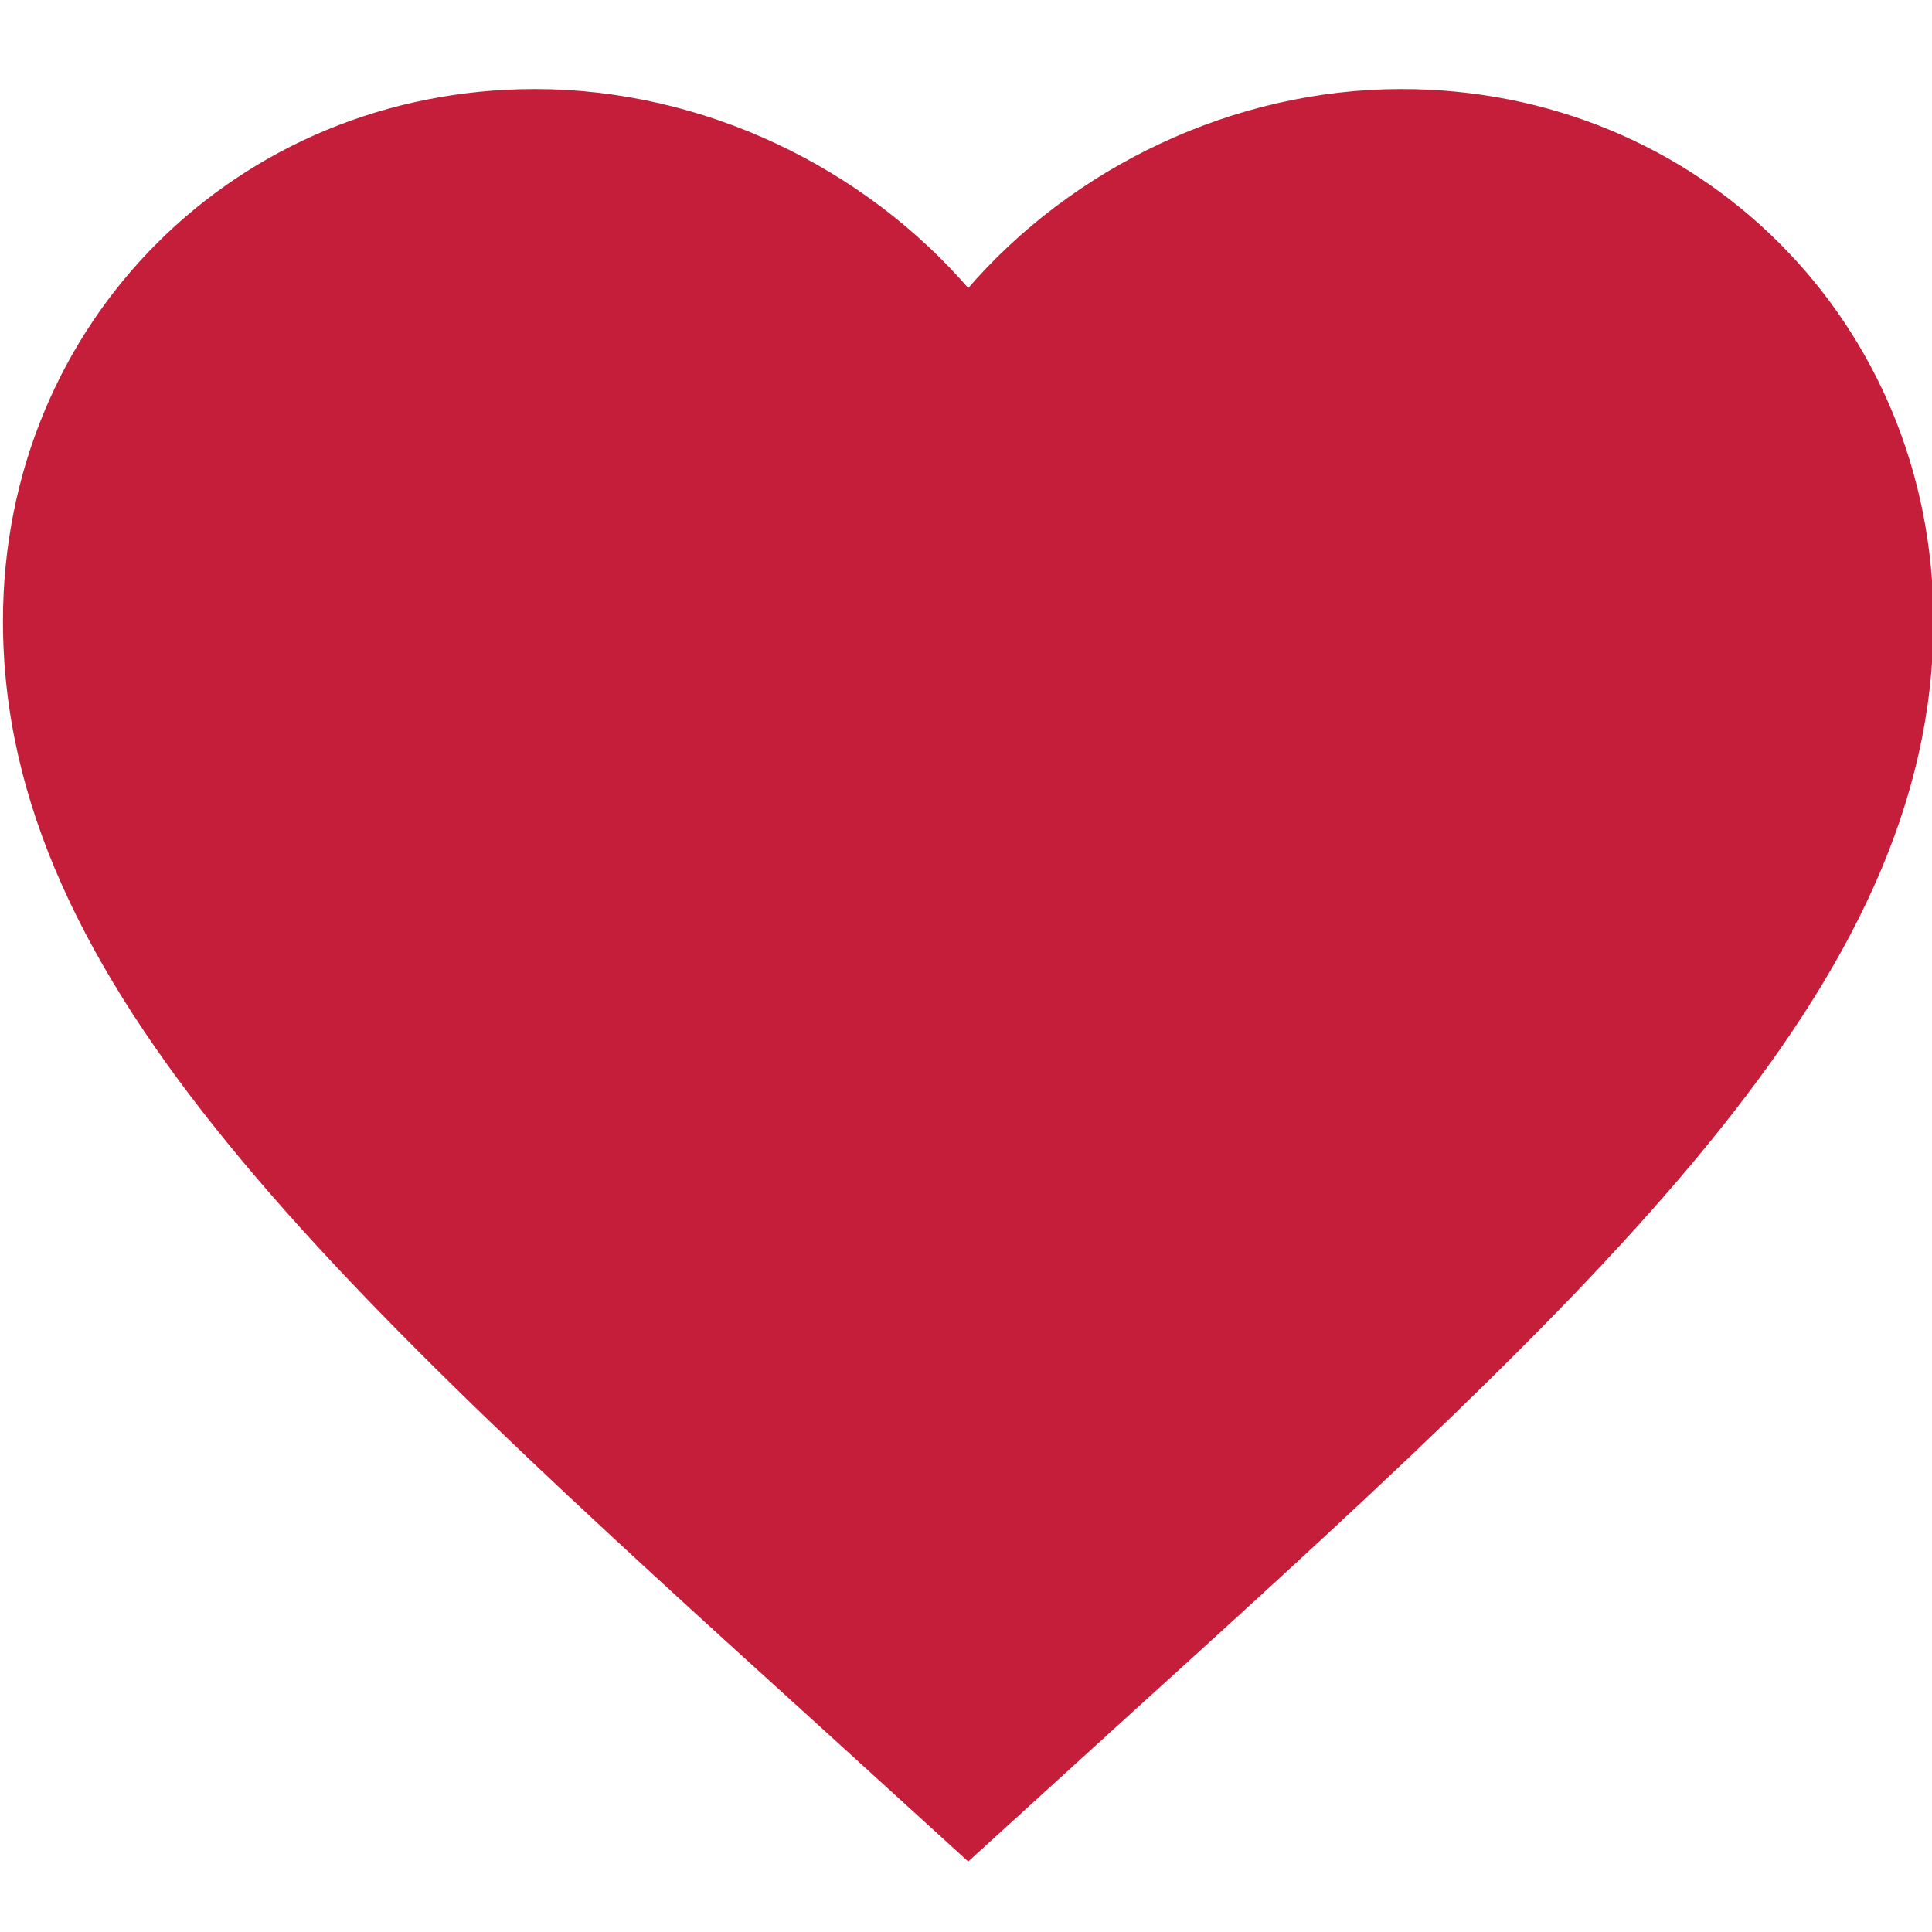 <?xml version="1.0" encoding="UTF-8" standalone="no"?>
<svg
   width="1200"
   height="1200"
   viewBox="0 0 1200 1200"
   fill="none"
   version="1.1"
   id="svg520"
   xmlns="http://www.w3.org/2000/svg">
  <defs
     id="defs524" />
  <path
     d="m 601.381,1154.198 -86.715,-78.941 C 206.675,795.975 3.341,611.182 3.341,385.724 3.341,200.931 148.067,56.805 332.264,56.805 c 104.058,0 203.931,48.441 269.117,124.391 65.186,-75.95 165.059,-124.391 269.117,-124.391 184.197,0 328.923,144.126 328.923,328.919 0,225.458 -203.334,410.251 -511.325,689.533 z"
     fill="#C41E3A"
     stroke="#C41E3A"
     stroke-width="3"
     id="morphed_path"
     />
  <path
     d="m 601.381,1154.198 -86.715,-78.941 C 206.675,795.975 3.341,611.182 3.341,385.724 3.341,200.931 148.067,56.805 332.264,56.805 c 104.058,0 203.931,48.441 269.117,124.391 65.186,-75.95 165.059,-124.391 269.117,-124.391 184.197,0 328.923,144.126 328.923,328.919 0,225.458 -203.334,410.251 -511.325,689.533 z"
     fill="transparent"
     style="visibility:hidden"
     stroke="black"
     stroke-width="3"
     id="heart_path"
     />
  <path
    d="m 513.518,1095.355 -1.047,-7.787 -2.378,-11.513 -2.885,-10.047 -3.564,-9.823 -4.751,-10.742 -4.811,-9.268 -5.3,-8.992 -5.73,-8.719 -6.105,-8.456 -7.258,-9.207 -7.608,-8.913 -7.012,-7.701 -7.214,-7.505 -8.328,-8.224 -7.558,-7.145 -7.686,-7.001 -8.781,-7.718 -6.905,-5.913 -8.976,-7.477 -9.061,-7.367 -8.11,-6.475 -8.155,-6.413 -8.192,-6.361 -9.255,-7.101 -8.245,-6.283 -8.258,-6.261 -8.266,-6.248 -9.306,-7.018 -9.299,-7.024 -7.213,-5.481 -9.267,-7.06 -9.237,-7.096 -8.174,-6.35 -8.139,-6.393 -9.112,-7.25 -8.043,-6.51 -7.987,-6.576 -8.918,-7.482 -7.848,-6.739 -7.77,-6.827 -8.646,-7.791 -7.579,-7.037 -7.476,-7.146 -7.363,-7.261 -8.142,-8.313 -7.089,-7.528 -7.805,-8.628 -6.763,-7.82 -6.59,-7.966 -7.197,-9.14 -6.177,-8.289 -5.96,-8.445 -6.435,-9.689 -5.45,-8.782 -5.187,-8.94 -4.908,-9.095 -4.614,-9.247 -4.98,-10.509 -4.365,-9.366 -4.312,-9.391 -4.79,-10.594 -4.189,-9.445 -4.126,-9.472 -4.06,-9.5 -4.491,-10.723 -4.396,-10.762 -3.817,-9.599 -3.733,-9.632 -3.643,-9.666 -3.547,-9.701 -3.874,-10.959 -3.734,-11.007 -3.185,-9.825 -3.055,-9.866 -3.276,-11.151 -2.742,-9.957 -2.574,-10.002 -2.682,-11.308 -2.162,-10.098 -1.936,-10.143 -1.885,-11.466 -1.371,-10.234 -1.054,-10.271 -0.765,-11.593 -0.242,-10.321 0.222,-10.321 0.75,-10.296 1.562,-11.509 2.129,-10.101 3.33,-11.126 3.896,-9.561 4.841,-9.122 5.818,-8.538 7.679,-8.731 7.758,-6.849 9.6,-6.6 9.156,-4.869 9.59,-3.975 9.901,-3.149 11.385,-2.662 10.269,-1.668 10.351,-1.095 11.693,-0.637 10.418,-0.096 11.712,0.348 10.402,0.673 10.38,0.974 10.352,1.243 11.604,1.683 10.284,1.731 10.249,1.927 11.484,2.377 10.175,2.29 10.14,2.439 10.106,2.576 11.324,3.044 10.036,2.834 11.248,3.313 9.969,3.056 7.467,2.364 9.917,3.215 8.658,2.887 9.863,3.368 11.059,3.872 11.025,3.959 9.777,3.593 9.752,3.654 9.727,3.712 9.703,3.767 10.883,4.294 9.653,3.873 9.63,3.919 10.803,4.455 9.582,4.009 9.56,4.047 10.725,4.591 9.514,4.122 10.673,4.669 9.466,4.187 9.444,4.214 10.595,4.765 9.395,4.265 9.372,4.285 9.349,4.302 10.486,4.852 9.297,4.331 10.428,4.875 9.245,4.345 9.22,4.345 9.195,4.342 10.314,4.867 9.144,4.318 9.122,4.299 19.329,8.981 9.076,4.199 9.068,4.153 10.203,4.602 9.074,4.032 9.089,3.963 10.256,4.358 9.15,3.785 9.194,3.683 10.415,3.996 9.328,3.405 9.414,3.225 10.723,3.337 9.67,2.609 9.843,2.068 23.549,-2.365 6.519,-4.186 9.278,-7.045 7.621,-6.999 7.778,-8.655 6.142,-8.301 5.406,-8.784 4.688,-9.173 4.478,-10.68 2.94,-8.494 3.187,-11.113 2.332,-9.998 2.157,-11.348 1.563,-10.141 1.443,-11.458 1.052,-10.208 0.995,-11.509 0.757,-10.239 0.683,-10.248 0.648,-10.254 0.739,-11.546 0.604,-8.973 0.876,-11.549 0.901,-10.257 1.211,-11.533 1.473,-11.511 1.576,-10.195 2.143,-11.42 2.281,-10.074 2.693,-9.978 3.156,-9.847 4.171,-10.873 4.303,-9.413 4.902,-9.117 6.261,-9.826 6.224,-8.268 6.828,-7.772 8.359,-8.097 7.967,-6.579 8.411,-5.989 8.79,-5.405 10.262,-5.421 9.41,-4.197 10.905,-3.912 9.939,-2.635 10.123,-1.735 11.518,-0.76 10.233,0.476 8.852,1.337 11.121,2.948 9.512,3.735 10.186,5.323 8.536,5.613 9.003,7.145 7.465,6.981 7.823,8.43 6.46,7.928 6.027,8.266 6.3,9.634 5.192,8.821 4.836,9.024 4.5,9.198 4.689,10.521 3.856,9.49 3.632,9.577 3.415,9.656 3.584,10.948 3.303,11.035 2.694,9.88 2.47,9.938 2.517,11.24 1.994,10.044 1.771,10.085 1.549,10.121 1.484,11.419 1.081,10.18 0.865,10.2 0.722,11.491 0.411,10.227 0.203,10.232 v 10.233 l -0.275,12.781 -0.393,8.946 -0.624,10.21 -0.924,11.465 -1.16,11.442 -1.231,10.149 -1.409,10.124 -1.787,11.353 -1.775,10.061 -1.454,7.528 -1.803,8.755 -2.482,11.21 -2.377,9.925 -2.528,9.884 -2.675,9.842 -3.175,11.021 -2.976,9.748 -3.112,9.702 -3.244,9.655 -3.797,10.803 -3.514,9.551 -4.091,10.683 -3.768,9.443 -3.883,9.392 -3.995,9.338 -4.617,10.443 -4.223,9.226 -4.325,9.173 -4.979,10.255 -4.535,9.058 -4.63,9.004 -5.312,10.066 -4.822,8.887 -4.911,8.834 -4.996,8.78 -5.079,8.725 -5.803,9.751 -5.249,8.61 -5.99,9.623 -5.41,8.494 -6.168,9.494 -5.565,8.38 -5.635,8.326 -5.704,8.273 -6.492,9.247 -5.846,8.16 -5.912,8.108 -6.721,9.062 -6.047,7.996 -6.109,7.944 -5.402,6.905 -7.777,9.808 -6.299,7.782 -7.153,8.697 -12.868,15.328 -7.361,8.515 -6.61,7.509 -6.668,7.457 -7.566,8.33 -6.792,7.343 -6.851,7.289 -7.773,8.14 -6.976,7.171 -7.914,8.006 -7.102,7.05 -7.163,6.991 -8.127,7.8 -7.293,6.862 -7.355,6.798 -8.346,7.577 -7.489,6.658 -8.501,7.413 -6.675,5.692 -7.688,6.442 -7.756,6.365 -8.805,7.07 -8.896,6.963 -7.986,6.089 -9.072,6.744 -8.146,5.883 -8.224,5.779 -9.348,6.374 -7.345,4.841 -9.536,6.097 -8.571,5.269 -9.751,5.758 -8.768,4.941 -7.753,4.173 -20.29,10.12 -9.196,4.097 -10.48,4.297 -9.441,3.491 -10.762,3.518 -9.694,2.692 -9.809,2.218 -9.914,1.661 -11.253,1.076 -10.044,0.09 -10.003,-0.892 -9.831,-2.065 -9.458,-3.428 -9.846,-5.636 -7.706,-6.59 -7.197,-8.93 -5.544,-10.126 -3.626,-9.663 -2.556,-10.04 -1.648,-10.256 -0.405,-3.909 -0.93,-7.755 -2.167,-11.454 -2.663,-9.982 -3.31,-9.746 -4.432,-10.639 -4.498,-9.162 -4.964,-8.871 -5.374,-8.584 -5.731,-8.305 -6.82,-9.02 -7.156,-8.706 -6.6,-7.5 -6.796,-7.289 -7.853,-7.963 -7.134,-6.898 -7.262,-6.74 -8.307,-7.408 -6.54,-5.661 -8.513,-7.14 -8.607,-7.016 -7.714,-6.152 -7.769,-6.08 -7.816,-6.02 -8.844,-6.708 -7.892,-5.927 -7.917,-5.899 -7.937,-5.881 -8.95,-6.601 -8.96,-6.602 -6.96,-5.151 -8.956,-6.634 -8.942,-6.668 -7.925,-5.969 -7.901,-6.012 -8.859,-6.822 -7.83,-6.13 -7.786,-6.197 -8.704,-7.057 -7.669,-6.363 -7.602,-6.453 -8.468,-7.372 -7.431,-6.665 -7.337,-6.776 -7.232,-6.893 -8.006,-7.9 -6.976,-7.163 -7.688,-8.219 -6.667,-7.458 -6.501,-7.605 -7.106,-8.734 -6.103,-7.929 -5.894,-8.086 -6.368,-9.286 -5.398,-8.424 -5.141,-8.582 -4.869,-8.737 -4.582,-8.889 -4.951,-10.108 -4.347,-9.014 -4.3,-9.042 -4.784,-10.207 -4.189,-9.105 -4.132,-9.137 -4.071,-9.169 -4.51,-10.356 -4.422,-10.4 -3.845,-9.282 -3.766,-9.319 -3.68,-9.357 -3.589,-9.396 -3.926,-10.62 -3.791,-10.673 -3.24,-9.532 -3.114,-9.577 -3.346,-10.83 -2.808,-9.674 -2.644,-9.722 -2.765,-10.996 -2.239,-9.823 -2.017,-9.871 -1.98,-11.161 -1.46,-9.965 -1.147,-10.003 -0.875,-11.291 -0.344,-10.054 0.115,-10.053 0.639,-10.028 1.431,-11.206 2.007,-9.831 3.187,-10.822 3.764,-9.291 4.705,-8.853 5.678,-8.272 7.519,-8.439 7.615,-6.598 9.441,-6.331 9.018,-4.642 9.454,-3.759 9.769,-2.944 11.24,-2.444 10.144,-1.484 10.229,-0.919 11.558,-0.447 10.299,0.067 11.58,0.525 10.285,0.826 10.263,1.124 10.236,1.39 11.472,1.846 10.166,1.873 10.13,2.069 11.348,2.535 10.053,2.43 10.016,2.579 9.979,2.716 11.178,3.203 9.902,2.976 11.092,3.474 9.827,3.2 7.357,2.473 9.766,3.363 8.522,3.017 9.703,3.519 10.87,4.044 10.828,4.135 9.594,3.752 9.561,3.817 9.527,3.878 9.493,3.936 10.635,4.488 9.42,4.049 9.385,4.099 10.511,4.662 9.307,4.196 9.269,4.239 10.378,4.81 9.185,4.321 10.278,4.896 9.092,4.392 9.045,4.421 10.115,4.999 8.939,4.473 8.885,4.492 8.829,4.507 9.859,5.077 8.7,4.523 9.709,5.08 8.561,4.513 8.492,4.497 8.423,4.472 9.391,4.983 8.276,4.387 8.211,4.33 17.264,8.898 8.053,4.079 8.023,3.974 9.011,4.327 8.011,3.72 8.034,3.589 9.092,3.865 8.148,3.289 8.233,3.139 9.393,3.336 8.481,2.787 8.63,2.589 9.922,2.615 9.034,1.976 9.286,1.464 22.753,-3.325 6.481,-4.234 9.273,-7.052 7.663,-6.944 7.874,-8.533 6.266,-8.147 5.56,-8.596 4.868,-8.959 4.704,-10.419 3.13,-8.282 3.445,-10.834 2.57,-9.749 2.432,-11.071 1.811,-9.9 1.725,-11.195 1.302,-9.983 1.273,-11.267 1,-10.035 0.922,-10.054 0.881,-10.071 0.991,-11.353 0.793,-8.833 1.109,-11.381 1.097,-10.119 1.418,-11.391 1.663,-11.384 1.731,-10.095 2.298,-11.321 2.402,-9.999 2.795,-9.915 3.24,-9.797 4.24,-10.831 4.34,-9.39 4.917,-9.108 6.251,-9.832 6.19,-8.288 6.772,-7.805 8.272,-8.15 7.871,-6.639 8.298,-6.06 8.664,-5.485 10.107,-5.521 9.262,-4.294 10.725,-4.034 9.768,-2.753 9.94,-1.864 11.299,-0.919 10.028,0.323 8.665,1.195 10.874,2.754 9.288,3.554 9.932,5.111 8.311,5.419 8.752,6.921 7.244,6.778 7.579,8.198 6.247,7.719 5.817,8.055 6.069,9.393 4.991,8.604 4.638,8.804 4.306,8.976 4.475,10.269 3.669,9.262 3.449,9.346 3.234,9.422 3.384,10.682 3.107,10.765 2.523,9.636 2.303,9.691 2.333,10.958 1.834,9.79 1.614,9.828 1.395,9.861 1.316,11.123 0.935,9.913 0.722,9.93 0.566,11.183 0.277,9.949 0.071,9.952 -0.131,9.95 -0.429,12.421 -0.497,8.691 -0.739,9.915 -1.048,11.13 -1.28,11.102 -1.333,9.843 -1.507,9.814 -1.892,11 -1.863,9.742 -1.517,7.287 -1.873,8.471 -2.567,10.841 -2.447,9.593 -2.593,9.548 -2.735,9.501 -3.236,10.632 -3.024,9.399 -3.154,9.348 -3.281,9.297 -3.83,10.395 -3.537,9.184 -4.109,10.266 -3.777,9.067 -3.885,9.012 -3.989,8.955 -4.601,10.008 -4.2,8.835 -4.295,8.778 -4.935,9.807 -4.487,8.656 -4.573,8.599 -5.238,9.607 -4.746,8.477 -4.825,8.422 -4.901,8.366 -4.974,8.309 -5.673,9.281 -5.123,8.191 -5.836,9.152 -5.263,8.075 -5.989,9.023 -5.395,7.963 -5.454,7.909 -5.513,7.858 -6.264,8.783 -5.632,7.751 -5.687,7.701 -6.456,8.609 -5.801,7.598 -5.853,7.551 -5.17,6.565 -7.433,9.33 -6.013,7.406 -6.82,8.282 -12.25,14.613 -6.999,8.127 -6.28,7.173 -6.332,7.129 -7.18,7.972 -6.442,7.035 -6.496,6.99 -7.367,7.815 -6.61,6.893 -7.498,7.705 -6.729,6.793 -6.786,6.745 -7.7,7.535 -6.911,6.637 -6.971,6.584 -7.913,7.347 -7.103,6.465 -8.066,7.208 -6.336,5.541 -7.301,6.279 -7.369,6.211 -8.371,6.908 -8.463,6.813 -7.603,5.965 -8.642,6.615 -7.766,5.778 -7.846,5.682 -8.924,6.275 -7.017,4.771 -9.116,6.016 -8.2,5.205 -9.335,5.694 -8.4,4.893 -7.433,4.136 -19.471,10.05 -8.834,4.076 -10.074,4.282 -9.08,3.485 -10.356,3.518 -9.332,2.699 -9.447,2.232 -9.551,1.682 -10.842,1.107 -9.677,0.126 -9.636,-0.849 -9.465,-2.016 -9.097,-3.373 -9.455,-5.569 -7.382,-6.528 -6.868,-8.862 -5.258,-10.062 -3.406,-9.611 -2.366,-9.992 -1.484,-10.214 -0.349,-3.894 -0.813,-7.724 -1.956,-11.395 -2.44,-9.917 -3.057,-9.669 -4.112,-10.537 -4.186,-9.055 -4.629,-8.751 -5.017,-8.448 -5.357,-8.154 -6.382,-8.832 -6.703,-8.498 -6.188,-7.3 -6.378,-7.073 -7.378,-7.703 -6.71,-6.651 -6.839,-6.479 -7.834,-7.098 -6.175,-5.409 -8.05,-6.802 -8.152,-6.664 -7.319,-5.828 -7.382,-5.747 -7.439,-5.678 -8.434,-6.315 -7.539,-5.571 -7.576,-5.537 -7.608,-5.514 -8.595,-6.183 -8.621,-6.181 -6.707,-4.821 -8.645,-6.208 -8.647,-6.241 -7.676,-5.588 -7.664,-5.631 -8.606,-6.394 -7.618,-5.75 -7.585,-5.818 -8.491,-6.633 -7.49,-5.987 -7.433,-6.078 -8.29,-6.952 -7.283,-6.294 -7.198,-6.406 -7.102,-6.525 -7.869,-7.488 -6.863,-6.798 -7.571,-7.81 -6.57,-7.096 -6.412,-7.243 -7.015,-8.329 -6.03,-7.57 -5.827,-7.727 -6.302,-8.882 -5.346,-8.065 -5.096,-8.223 -4.83,-8.379 -4.55,-8.531 -4.923,-9.707 -4.329,-8.662 -4.288,-8.694 -4.778,-9.82 -4.19,-8.766 -4.139,-8.801 -4.083,-8.838 -4.529,-9.988 -4.448,-10.037 -3.874,-8.964 -3.798,-9.005 -3.717,-9.048 -3.63,-9.091 -3.978,-10.282 -3.847,-10.34 -3.294,-9.239 -3.172,-9.287 -3.416,-10.508 -2.875,-9.392 -2.714,-9.442 -2.848,-10.684 -2.317,-9.549 -2.098,-9.598 -2.076,-10.857 -1.549,-9.696 -1.241,-9.734 -0.984,-10.99 -0.446,-9.786 0.01,-9.786 0.528,-9.759 1.3,-10.903 1.886,-9.561 3.044,-10.517 3.631,-9.02 4.568,-8.584 5.538,-8.007 7.359,-8.147 7.473,-6.348 9.282,-6.061 8.879,-4.414 9.319,-3.543 9.637,-2.74 11.096,-2.226 10.019,-1.3 10.106,-0.743 11.422,-0.257 10.18,0.23 11.448,0.702 10.169,0.979 10.147,1.273 10.119,1.537 11.341,2.008 10.048,2.016 10.012,2.21 11.212,2.693 9.93,2.57 9.891,2.719 9.852,2.856 11.031,3.361 9.768,3.118 10.937,3.634 9.685,3.344 7.248,2.582 9.616,3.51 8.386,3.148 9.542,3.67 10.682,4.217 10.631,4.311 9.411,3.912 9.37,3.979 9.327,4.043 9.284,4.104 10.387,4.682 9.188,4.226 9.14,4.279 10.22,4.869 9.033,4.384 8.979,4.43 10.03,5.03 8.856,4.52 9.884,5.123 8.718,4.596 8.647,4.628 9.635,5.233 8.482,4.681 8.398,4.699 8.309,4.712 9.232,5.301 8.103,4.716 8.989,5.286 7.877,4.682 7.764,4.648 7.65,4.602 8.468,5.098 7.408,4.456 7.3,4.362 15.198,8.816 7.031,3.958 6.978,3.795 7.819,4.052 6.948,3.409 6.978,3.215 7.928,3.373 7.146,2.793 7.271,2.594 8.371,2.676 7.633,2.169 7.846,1.953 9.121,1.893 8.399,1.344 8.73,0.859 21.956,-4.284 6.444,-4.283 9.268,-7.059 7.706,-6.889 7.97,-8.41 6.389,-7.993 5.713,-8.407 5.047,-8.746 4.93,-10.158 3.32,-8.069 3.703,-10.556 2.809,-9.5 2.708,-10.794 2.06,-9.659 2.006,-10.933 1.551,-9.758 1.551,-11.026 1.243,-9.83 1.16,-9.86 1.113,-9.888 1.244,-11.16 0.982,-8.692 1.342,-11.213 1.293,-9.981 1.624,-11.25 1.854,-11.257 1.886,-9.994 2.454,-11.222 2.522,-9.923 2.898,-9.852 3.323,-9.746 4.309,-10.789 4.378,-9.367 4.933,-9.098 6.24,-9.839 6.157,-8.309 6.717,-7.839 8.185,-8.203 7.774,-6.698 8.186,-6.13 8.537,-5.565 9.952,-5.621 9.114,-4.392 10.546,-4.155 9.596,-2.871 9.757,-1.993 11.08,-1.077 9.822,0.17 8.479,1.052 10.627,2.559 9.065,3.372 9.679,4.899 8.085,5.224 8.501,6.697 7.024,6.575 7.335,7.966 6.034,7.51 5.608,7.843 5.838,9.152 4.789,8.388 4.441,8.585 4.112,8.754 4.261,10.016 3.482,9.035 3.265,9.116 3.053,9.188 3.184,10.415 2.911,10.494 2.353,9.392 2.136,9.444 2.148,10.676 1.674,9.536 1.457,9.571 1.242,9.601 1.147,10.826 0.789,9.646 0.579,9.66 0.41,10.875 0.141,9.672 -0.06,9.671 -0.258,9.666 -0.583,12.061 -0.601,8.436 -0.855,9.621 -1.174,10.794 -1.399,10.761 -1.435,9.536 -1.605,9.504 -1.996,10.647 -1.951,9.424 -1.58,7.046 -1.944,8.187 -2.651,10.471 -2.517,9.26 -2.658,9.211 -2.795,9.16 -3.296,10.244 -3.072,9.049 -3.196,8.994 -3.317,8.939 -3.863,9.987 -3.559,8.817 -4.126,9.848 -3.785,8.692 -3.886,8.633 -3.983,8.572 -4.586,9.572 -4.178,8.444 -4.265,8.384 -4.891,9.359 -4.439,8.255 -4.516,8.195 -5.163,9.149 -4.67,8.067 -4.74,8.009 -4.806,7.951 -4.869,7.893 -5.544,8.812 -4.997,7.773 -5.682,8.68 -5.115,7.656 -5.81,8.552 -5.225,7.545 -5.274,7.493 -5.321,7.444 -6.036,8.319 -5.419,7.341 -5.463,7.295 -6.191,8.156 -5.554,7.2 -5.596,7.157 -4.937,6.225 -7.088,8.851 -5.727,7.031 -6.487,7.868 -11.632,13.899 -6.638,7.739 -5.951,6.837 -5.996,6.802 -6.794,7.614 -6.093,6.726 -6.14,6.691 -6.961,7.491 -6.245,6.615 -7.082,7.404 -6.355,6.537 -6.409,6.498 -7.273,7.269 -6.529,6.412 -6.587,6.369 -7.48,7.118 -6.717,6.272 -7.63,7.003 -5.997,5.39 -6.914,6.115 -6.983,6.057 -7.937,6.746 -8.03,6.663 -7.219,5.841 -8.212,6.487 -7.385,5.673 -7.467,5.585 -8.499,6.176 -6.689,4.701 -8.696,5.935 -7.829,5.14 -8.92,5.631 -8.033,4.844 -7.112,4.1 -18.653,9.98 -8.472,4.056 -9.668,4.267 -8.719,3.479 -9.95,3.519 -8.971,2.707 -9.084,2.247 -9.187,1.702 -10.431,1.139 -9.31,0.161 -9.268,-0.807 -9.099,-1.967 -8.737,-3.317 -9.065,-5.501 -7.058,-6.466 -6.539,-8.793 -4.971,-9.997 -3.186,-9.559 -2.177,-9.945 -1.32,-10.171 -0.294,-3.88 -0.695,-7.692 -1.745,-11.336 -2.218,-9.852 -2.803,-9.592 -3.792,-10.434 -3.874,-8.949 -4.293,-8.63 -4.661,-8.313 -4.983,-8.004 -5.944,-8.644 -6.25,-8.291 -5.776,-7.099 -5.96,-6.857 -6.903,-7.442 -6.286,-6.404 -6.415,-6.218 -7.36,-6.789 -5.809,-5.157 -7.586,-6.465 -7.697,-6.313 -6.923,-5.505 -6.996,-5.414 -7.063,-5.337 -8.023,-5.923 -7.186,-5.214 -7.235,-5.175 -7.279,-5.147 -8.24,-5.766 -8.281,-5.759 -6.454,-4.491 -8.334,-5.782 -8.352,-5.813 -7.426,-5.207 -7.427,-5.25 -8.353,-5.966 -7.405,-5.37 -7.383,-5.439 -8.277,-6.208 -7.311,-5.611 -7.264,-5.703 -8.112,-6.533 -7.135,-5.923 -7.058,-6.037 -6.972,-6.157 -7.733,-7.076 -6.751,-6.433 -7.454,-7.401 -6.474,-6.734 -6.324,-6.882 -6.924,-7.924 -5.957,-7.21 -5.761,-7.368 -6.235,-8.479 -5.294,-7.707 -5.05,-7.865 -4.791,-8.021 -4.517,-8.172 -4.894,-9.305 -4.31,-8.309 -4.276,-8.345 -4.771,-9.433 -4.19,-8.426 -4.145,-8.466 -4.095,-8.507 -4.549,-9.621 -4.474,-9.675 -3.902,-8.647 -3.831,-8.692 -3.755,-8.739 -3.671,-8.786 -4.029,-9.943 -3.904,-10.006 -3.349,-8.947 -3.23,-8.998 -3.486,-10.186 -2.941,-9.109 -2.784,-9.162 -2.931,-10.372 -2.394,-9.274 -2.18,-9.326 -2.172,-10.552 -1.638,-9.426 -1.334,-9.466 -1.094,-10.689 -0.548,-9.519 -0.098,-9.518 0.417,-9.491 1.169,-10.601 1.764,-9.291 2.901,-10.213 3.499,-8.75 4.431,-8.315 5.397,-7.741 7.199,-7.856 7.33,-6.097 9.123,-5.791 8.741,-4.187 9.184,-3.327 9.505,-2.535 10.951,-2.008 9.894,-1.116 9.984,-0.567 11.287,-0.067 10.062,0.392 11.316,0.879 10.052,1.132 10.031,1.423 10.003,1.684 11.209,2.171 9.931,2.159 9.893,2.352 11.077,2.852 9.808,2.71 9.766,2.859 9.724,2.997 10.884,3.519 9.634,3.259 10.782,3.795 9.542,3.488 7.138,2.691 9.465,3.657 8.25,3.278 9.381,3.82 10.494,4.389 10.434,4.487 9.228,4.071 9.178,4.141 9.127,4.208 9.074,4.273 10.139,4.876 8.955,4.402 8.895,4.459 9.928,5.075 8.758,4.572 8.688,4.621 9.682,5.249 8.527,4.718 9.489,5.351 8.343,4.801 8.248,4.834 9.156,5.467 8.026,4.889 7.911,4.907 7.789,4.917 8.605,5.526 7.505,4.909 8.269,5.491 7.193,4.85 7.037,4.8 6.878,4.733 7.546,5.213 6.54,4.525 6.389,4.394 13.132,8.734 6.008,3.838 5.933,3.616 6.626,3.777 5.885,3.098 5.923,2.84 6.763,2.88 6.143,2.296 6.31,2.049 7.349,2.015 6.786,1.551 7.062,1.317 8.32,1.171 7.764,0.712 8.173,0.255 21.16,-5.243 6.406,-4.331 9.262,-7.066 7.749,-6.834 8.066,-8.288 6.512,-7.838 5.867,-8.219 5.226,-8.532 5.157,-9.897 3.51,-7.857 3.961,-10.277 3.048,-9.251 2.984,-10.517 2.309,-9.418 2.287,-10.67 1.801,-9.534 1.829,-10.784 1.486,-9.626 1.398,-9.666 1.345,-9.704 1.497,-10.967 1.172,-8.552 1.575,-11.044 1.489,-9.844 1.831,-11.108 2.045,-11.13 2.04,-9.893 2.609,-11.122 2.643,-9.847 3,-9.788 3.406,-9.695 4.378,-10.748 4.416,-9.344 4.948,-9.089 6.23,-9.845 6.123,-8.329 6.661,-7.872 8.098,-8.256 7.677,-6.758 8.073,-6.201 8.411,-5.645 9.797,-5.722 8.965,-4.49 10.366,-4.276 9.424,-2.99 9.574,-2.122 10.86,-1.236 9.617,0.017 8.292,0.91 10.38,2.365 8.841,3.191 9.425,4.687 7.86,5.03 8.249,6.473 6.803,6.372 7.09,7.734 5.82,7.301 5.398,7.632 5.607,8.911 4.588,8.171 4.243,8.366 3.918,8.532 4.046,9.764 3.296,8.807 3.081,8.885 2.872,8.955 2.985,10.148 2.716,10.223 2.182,9.148 1.968,9.197 1.964,10.395 1.513,9.283 1.3,9.314 1.088,9.34 0.978,10.53 0.643,9.379 0.436,9.39 0.254,10.567 0.01,9.395 -0.191,9.391 -0.386,9.382 -0.737,11.702 -0.705,8.181 -0.97,9.326 -1.299,10.458 -1.519,10.421 -1.537,9.23 -1.702,9.194 -2.101,10.293 -2.039,9.106 -1.643,6.804 -2.014,7.902 -2.736,10.101 -2.587,8.927 -2.723,8.874 -2.854,8.819 -3.357,9.855 -3.12,8.699 -3.238,8.64 -3.353,8.581 -3.896,9.58 -3.582,8.451 -4.144,9.431 -3.794,8.317 -3.887,8.254 -3.977,8.189 -4.57,9.137 -4.156,8.053 -4.235,7.989 -4.847,8.911 -4.391,7.853 -4.46,7.79 -5.089,8.691 -4.594,7.657 -4.655,7.597 -4.711,7.537 -4.765,7.477 -5.414,8.343 -4.871,7.355 -5.528,8.209 -4.967,7.237 -5.631,8.081 -5.054,7.127 -5.093,7.076 -5.13,7.029 -5.808,7.855 -5.205,6.931 -5.239,6.888 -5.927,7.703 -5.308,6.802 -5.34,6.764 -4.705,5.885 -6.744,8.373 -5.441,6.655 -6.155,7.453 -11.015,13.185 -6.276,7.351 -5.622,6.5 -5.66,6.474 -6.408,7.256 -5.743,6.418 -5.785,6.393 -6.556,7.166 -5.879,6.337 -6.666,7.103 -5.981,6.28 -6.032,6.252 -6.846,7.004 -6.147,6.188 -6.204,6.155 -7.046,6.889 -6.331,6.079 -7.195,6.798 -5.659,5.239 -6.527,5.952 -6.596,5.903 -7.503,6.584 -7.597,6.513 -6.836,5.717 -7.782,6.358 -7.005,5.568 -7.088,5.488 -8.075,6.077 -6.36,4.631 -8.276,5.854 -7.457,5.076 -8.504,5.568 -7.665,4.795 -6.792,4.063 -17.834,9.91 -8.11,4.036 -9.261,4.252 -8.358,3.473 -9.544,3.52 -8.61,2.715 -8.722,2.261 -8.823,1.723 -10.02,1.171 -8.943,0.197 -8.9,-0.765 -8.733,-1.918 -8.376,-3.263 -8.674,-5.434 -6.733,-6.405 -6.209,-8.724 -4.684,-9.933 -2.967,-9.506 -1.987,-9.897 -1.156,-10.129 -0.239,-3.865 -0.578,-7.66 -1.534,-11.277 -1.996,-9.788 -2.55,-9.514 -3.472,-10.331 -3.561,-8.843 -3.957,-8.51 -4.305,-8.177 -4.609,-7.853 -5.506,-8.456 -5.798,-8.084 -5.365,-6.898 -5.542,-6.642 -6.428,-7.182 -5.862,-6.157 -5.992,-5.957 -6.886,-6.479 -5.444,-4.905 -7.123,-6.127 -7.243,-5.961 -6.527,-5.181 -6.609,-5.082 -6.686,-4.996 -7.612,-5.53 -6.833,-4.858 -6.894,-4.813 -6.95,-4.781 -7.885,-5.349 -7.942,-5.338 -6.201,-4.161 -8.023,-5.356 -8.057,-5.386 -7.177,-4.827 -7.189,-4.87 -8.1,-5.538 -7.192,-4.991 -7.182,-5.06 -8.063,-5.783 -7.133,-5.235 -7.096,-5.329 -7.934,-6.113 -6.986,-5.552 -6.919,-5.667 -6.841,-5.789 -7.596,-6.664 -6.638,-6.068 -7.336,-6.992 -6.378,-6.371 -6.235,-6.521 -6.833,-7.518 -5.883,-6.85 -5.694,-7.009 -6.168,-8.075 -5.242,-7.348 -5.005,-7.507 -4.752,-7.662 -4.485,-7.814 -4.865,-8.904 -4.292,-7.957 -4.263,-7.997 -4.765,-9.046 -4.191,-8.086 -4.151,-8.13 -4.107,-8.175 -4.568,-9.253 -4.499,-9.313 -3.93,-8.329 -3.864,-8.379 -3.792,-8.429 -3.713,-8.481 -4.081,-9.604 -3.961,-9.672 -3.404,-8.654 -3.289,-8.708 -3.556,-9.864 -3.007,-8.826 -2.854,-8.882 -3.014,-10.061 -2.472,-9 -2.261,-9.053 -2.268,-10.247 -1.727,-9.157 -1.427,-9.198 -1.203,-10.388 -0.65,-9.251 -0.204,-9.25 0.306,-9.223 1.038,-10.298 1.642,-9.021 2.757,-9.908 3.366,-8.48 4.294,-8.046 5.257,-7.476 7.039,-7.564 7.187,-5.846 8.965,-5.521 8.602,-3.959 9.048,-3.111 9.373,-2.33 10.807,-1.79 9.769,-0.932 9.861,-0.391 11.152,0.123 9.943,0.555 11.184,1.056 9.936,1.285 9.915,1.573 9.887,1.831 11.078,2.334 9.813,2.302 9.774,2.493 10.941,3.01 9.685,2.85 9.641,2.999 9.597,3.137 10.737,3.678 9.5,3.401 10.627,3.955 9.4,3.632 7.028,2.8 9.315,3.804 8.114,3.408 9.22,3.971 10.305,4.562 10.237,4.663 9.045,4.23 8.987,4.303 8.927,4.374 8.865,4.442 9.89,5.069 8.722,4.578 8.65,4.638 9.636,5.282 8.483,4.759 8.398,4.813 9.335,5.469 8.198,4.917 9.095,5.578 7.969,5.006 7.85,5.041 8.676,5.701 7.569,5.098 7.424,5.114 7.269,5.121 7.978,5.751 6.908,5.101 7.55,5.696 6.508,5.018 6.309,4.951 6.105,4.863 6.623,5.328 5.673,4.594 5.478,4.425 11.067,8.651 4.986,3.717 4.888,3.437 5.434,3.502 4.822,2.786 4.868,2.466 5.599,2.388 5.141,1.8 5.348,1.505 6.327,1.355 5.938,0.933 6.278,0.68 7.519,0.448 7.129,0.079 7.616,-0.349 20.363,-6.203 6.369,-4.38 9.257,-7.073 7.791,-6.779 8.163,-8.165 6.636,-7.684 6.021,-8.031 5.406,-8.318 5.383,-9.636 3.7,-7.644 4.219,-9.998 3.287,-9.002 3.259,-10.24 2.557,-9.178 2.568,-10.408 2.05,-9.309 2.107,-10.543 1.73,-9.422 1.637,-9.473 1.577,-9.521 1.75,-10.774 1.361,-8.411 1.808,-10.876 1.685,-9.706 2.038,-10.967 2.235,-11.003 2.195,-9.793 2.765,-11.023 2.764,-9.772 3.103,-9.725 3.489,-9.644 4.446,-10.706 4.454,-9.322 4.963,-9.08 6.219,-9.851 6.09,-8.349 6.606,-7.906 8.012,-8.309 7.58,-6.818 7.96,-6.271 8.285,-5.725 9.642,-5.822 8.817,-4.588 10.186,-4.397 9.253,-3.108 9.391,-2.252 10.641,-1.395 9.411,-0.136 8.105,0.767 10.133,2.171 8.617,3.01 9.171,4.474 7.635,4.835 7.998,6.249 6.583,6.169 6.846,7.502 5.607,7.092 5.189,7.42 5.376,8.67 4.386,7.954 4.045,8.147 3.724,8.311 3.832,9.511 3.109,8.58 2.897,8.655 2.691,8.721 2.785,9.881 2.52,9.952 2.011,8.904 1.801,8.95 1.779,10.113 1.353,9.029 1.143,9.057 0.934,9.08 0.81,10.233 0.496,9.112 0.294,9.119 0.097,10.259 -0.129,9.118 -0.323,9.11 -0.513,9.098 -0.891,11.342 -0.809,7.926 -1.085,9.031 -1.423,10.123 -1.639,10.081 -1.639,8.924 -1.8,8.884 -2.206,9.94 -2.128,8.788 -1.706,6.563 -2.084,7.618 -2.821,9.732 -2.658,8.594 -2.788,8.537 -2.914,8.478 -3.417,9.466 -3.168,8.349 -3.28,8.287 -3.389,8.223 -3.929,9.172 -3.605,8.084 -4.161,9.014 -3.802,7.942 -3.889,7.875 -3.971,7.806 -4.554,8.701 -4.134,7.662 -4.205,7.595 -4.803,8.464 -4.343,7.452 -4.403,7.386 -5.014,8.233 -4.519,7.247 -4.569,7.185 -4.617,7.123 -4.66,7.061 -5.285,7.873 -4.745,6.937 -5.374,7.738 -4.819,6.818 -5.453,7.61 -4.884,6.709 -4.912,6.66 -4.939,6.614 -5.58,7.391 -4.991,6.521 -5.014,6.482 -5.662,7.25 -5.062,6.404 -5.084,6.37 -4.473,5.545 -6.399,7.895 -5.155,6.279 -5.822,7.038 -10.397,12.47 -5.915,6.963 -5.293,6.164 -5.323,6.146 -6.022,6.899 -5.394,6.11 -5.43,6.094 -6.15,6.841 -5.514,6.059 -6.25,6.802 -5.608,6.023 -5.656,6.005 -6.419,6.739 -5.765,5.963 -5.82,5.94 -6.613,6.66 -5.945,5.886 -6.76,6.592 -5.32,5.088 -6.14,5.788 -6.21,5.749 -7.069,6.423 -7.164,6.363 -6.452,5.594 -7.352,6.229 -6.624,5.463 -6.709,5.391 -7.651,5.978 -6.032,4.561 -7.856,5.772 -7.086,5.012 -8.088,5.505 -7.298,4.747 -6.472,4.026 -17.016,9.84 -7.748,4.016 -8.855,4.237 -7.997,3.466 -9.139,3.521 -8.248,2.722 -8.36,2.275 -8.46,1.744 -9.609,1.202 -8.576,0.232 -8.532,-0.722 -8.367,-1.869 -8.015,-3.207 -8.284,-5.367 -6.409,-6.343 -5.88,-8.656 -4.398,-9.868 -2.747,-9.454 -1.797,-9.85 -0.993,-10.086 -0.183,-3.85 -0.461,-7.628 -1.323,-11.218 -1.774,-9.723 -2.296,-9.437 -3.152,-10.228 -3.249,-8.737 -3.621,-8.389 -3.949,-8.042 -4.236,-7.702 -5.068,-8.268 -5.345,-7.877 -4.953,-6.698 -5.124,-6.426 -5.953,-6.921 -5.439,-5.91 -5.568,-5.696 -6.412,-6.169 -5.079,-4.653 -6.66,-5.79 -6.788,-5.609 -6.132,-4.858 -6.223,-4.749 -6.31,-4.655 -7.202,-5.137 -6.48,-4.502 -6.553,-4.451 -6.621,-4.414 -7.53,-4.931 -7.603,-4.916 -5.949,-3.831 -7.712,-4.929 -7.761,-4.958 -6.928,-4.446 -6.952,-4.489 -7.847,-5.11 -6.98,-4.611 -6.98,-4.681 -7.85,-5.358 -6.954,-4.859 -6.927,-4.954 -7.756,-5.693 -6.838,-5.18 -6.78,-5.298 -6.711,-5.421 -7.46,-6.252 -6.525,-5.703 -7.219,-6.583 -6.282,-6.009 -6.146,-6.16 -6.741,-7.113 -5.81,-6.491 -5.628,-6.65 -6.102,-7.672 -5.19,-6.99 -4.959,-7.148 -4.713,-7.304 -4.452,-7.456 -4.837,-8.503 -4.273,-7.604 -4.251,-7.649 -4.759,-8.659 -4.192,-7.747 -4.157,-7.795 -4.118,-7.844 -4.588,-8.886 -4.525,-8.951 -3.958,-8.012 -3.896,-8.066 -3.829,-8.12 -3.754,-8.176 -4.133,-9.266 -4.018,-9.338 -3.458,-8.361 -3.347,-8.419 -3.626,-9.543 -3.073,-8.544 -2.924,-8.602 -3.097,-9.749 -2.549,-8.725 -2.342,-8.78 -2.363,-9.943 -1.816,-8.888 -1.52,-8.929 -1.313,-10.087 -0.752,-8.984 -0.31,-8.983 0.194,-8.955 0.907,-9.996 1.52,-8.751 2.614,-9.604 3.233,-8.209 4.157,-7.777 5.117,-7.21 6.879,-7.272 7.045,-5.596 8.806,-5.252 8.464,-3.731 8.913,-2.895 9.242,-2.125 10.663,-1.572 9.644,-0.747 9.739,-0.214 11.016,0.313 9.825,0.718 11.052,1.233 9.819,1.438 9.798,1.722 9.77,1.978 10.947,2.496 9.695,2.445 9.655,2.635 10.806,3.168 9.562,2.99 9.516,3.139 9.47,3.277 10.59,3.836 9.366,3.543 10.472,4.116 9.258,3.777 6.919,2.909 9.164,3.951 7.978,3.538 9.06,4.122 10.117,4.735 10.04,4.839 8.862,4.39 8.796,4.466 8.727,4.539 8.655,4.61 9.642,5.263 8.49,4.754 8.405,4.818 9.345,5.489 8.209,4.947 8.107,5.004 8.987,5.688 7.869,5.116 8.7,5.805 7.595,5.211 7.451,5.248 8.196,5.935 7.113,5.306 6.937,5.321 6.749,5.326 7.351,5.976 6.311,5.294 6.83,5.901 5.824,5.187 5.581,5.103 5.333,4.993 5.7,5.444 4.805,4.663 4.567,4.457 9.001,8.569 3.964,3.597 3.843,3.258 4.242,3.227 3.759,2.475 3.813,2.092 4.435,1.895 4.138,1.303 4.387,0.96 5.305,0.695 5.091,0.315 5.494,0.044 6.718,-0.274 6.493,-0.553 7.059,-0.953 19.567,-7.162 6.331,-4.428 9.251,-7.08 7.834,-6.724 8.259,-8.043 6.759,-7.53 6.175,-7.843 5.585,-8.105 5.609,-9.375 3.89,-7.432 4.477,-9.719 3.526,-8.753 3.535,-9.963 2.806,-8.937 2.85,-10.145 2.299,-9.085 2.385,-10.301 1.973,-9.218 1.875,-9.279 1.81,-9.338 2.002,-10.581 1.55,-8.271 2.041,-10.708 1.881,-9.569 2.244,-10.826 2.426,-10.876 2.349,-9.692 2.92,-10.924 2.884,-9.696 3.205,-9.662 3.572,-9.594 4.515,-10.665 4.492,-9.299 4.978,-9.071 6.209,-9.857 6.056,-8.369 6.55,-7.94 7.925,-8.362 7.483,-6.877 7.847,-6.341 8.159,-5.805 9.487,-5.922 8.669,-4.686 10.007,-4.518 9.081,-3.226 9.208,-2.381 10.422,-1.554 9.206,-0.289 7.919,0.624 9.886,1.977 8.393,2.828 8.917,4.262 7.41,4.641 7.747,6.025 6.362,5.966 6.602,7.271 5.394,6.883 4.98,7.208 5.144,8.429 4.185,7.737 3.847,7.927 3.53,8.089 3.618,9.259 2.922,8.353 2.713,8.424 2.511,8.487 2.585,9.615 2.324,9.682 1.841,8.66 1.633,8.702 1.595,9.831 1.192,8.775 0.986,8.8 0.781,8.82 0.641,9.937 0.35,8.845 0.151,8.849 -0.059,9.951 -0.264,8.841 -0.454,8.83 -0.641,8.814 -1.046,10.983 -0.914,7.671 -1.201,8.737 -1.548,9.787 -1.759,9.741 -1.741,8.617 -1.898,8.574 -2.31,9.587 -2.216,8.47 -1.77,6.322 -2.154,7.334 -2.906,9.362 -2.728,8.261 -2.853,8.2 -2.974,8.137 -3.478,9.078 -3.216,8 -3.322,7.933 -3.425,7.865 -3.962,8.764 -3.627,7.717 -4.179,8.596 -3.81,7.566 -3.89,7.495 -3.965,7.423 -4.539,8.266 -4.112,7.271 -4.175,7.2 -4.759,8.016 -4.295,7.051 -4.346,6.982 -4.94,7.774 -4.443,6.837 -4.484,6.773 -4.522,6.709 -4.555,6.645 -5.155,7.404 -4.619,6.518 -5.221,7.267 -4.671,6.399 -5.274,7.139 -4.714,6.291 -4.731,6.243 -4.747,6.199 -5.352,6.926 -4.777,6.112 -4.79,6.075 -5.397,6.797 -4.816,6.006 -4.828,5.977 -4.24,5.205 -6.055,7.417 -4.869,5.904 -5.49,6.624 -9.779,11.756 -5.553,6.574 -4.964,5.828 -4.987,5.819 -5.636,6.541 -5.044,5.801 -5.075,5.795 -5.745,6.517 -5.148,5.781 -5.834,6.502 -5.234,5.767 -5.279,5.759 -5.992,6.474 -5.383,5.738 -5.436,5.726 -6.18,6.43 -5.558,5.692 -6.325,6.387 -4.981,4.937 -5.753,5.625 -5.823,5.596 -6.635,6.261 -6.731,6.213 -6.069,5.47 -6.922,6.101 -6.244,5.357 -6.33,5.295 -7.227,5.879 -5.704,4.491 -7.436,5.691 -6.715,4.948 -7.673,5.441 -6.93,4.698 -6.152,3.99 -16.197,9.77 -7.386,3.995 -8.449,4.222 -7.636,3.46 -8.733,3.521 -7.887,2.73 -7.997,2.289 -8.096,1.765 -9.198,1.234 -8.209,0.267 -8.165,-0.68 -8,-1.82 -7.655,-3.152 -7.893,-5.3 -6.085,-6.281 -5.551,-8.587 -4.111,-9.804 -2.527,-9.401 -1.607,-9.803 -0.829,-10.044 -0.128,-3.836 -0.343,-7.597 -1.112,-11.159 -1.551,-9.658 -2.043,-9.359 -2.832,-10.125 -2.937,-8.63 -3.285,-8.268 -3.592,-7.906 -3.862,-7.552 -4.63,-8.081 -4.892,-7.669 -4.541,-6.497 -4.706,-6.21 -5.478,-6.661 -5.015,-5.663 -5.145,-5.435 -5.938,-5.86 -4.714,-4.401 -6.196,-5.452 -6.333,-5.258 -5.736,-4.535 -5.836,-4.416 -5.933,-4.313 -6.791,-4.744 -6.127,-4.146 -6.212,-4.089 -6.292,-4.047 -7.175,-4.514 -7.263,-4.495 -5.696,-3.502 -7.401,-4.503 -7.466,-4.53 -6.678,-4.065 -6.715,-4.108 -7.595,-4.681 -6.767,-4.231 -6.779,-4.303 -7.636,-4.933 -6.775,-4.482 -6.758,-4.579 -7.578,-5.274 -6.69,-4.809 -6.641,-4.928 -6.581,-5.053 -7.323,-5.839 -6.413,-5.338 -7.102,-6.174 -6.186,-5.647 -6.058,-5.798 -6.65,-6.707 -5.736,-6.131 -5.561,-6.291 -6.035,-7.268 -5.138,-6.632 -4.914,-6.79 -4.674,-6.946 -4.42,-7.097 -4.808,-8.102 -4.255,-7.252 -4.239,-7.3 -4.752,-8.272 -4.192,-7.407 -4.164,-7.46 -4.13,-7.513 -4.607,-8.518 -4.551,-8.589 -3.986,-7.695 -3.929,-7.752 -3.866,-7.811 -3.796,-7.87 -4.184,-8.927 -4.074,-9.004 -3.513,-8.068 -3.406,-8.129 -3.697,-9.221 -3.14,-8.261 -2.993,-8.322 -3.179,-9.437 -2.627,-8.45 -2.423,-8.508 -2.459,-9.638 -1.905,-8.618 -1.613,-8.661 -1.423,-9.786 -0.854,-8.716 -0.417,-8.715 0.083,-8.687 0.776,-9.693 1.398,-8.481 2.471,-9.3 3.101,-7.939 4.02,-7.508 4.976,-6.945 6.719,-6.98 6.902,-5.345 8.647,-4.982 8.325,-3.504 8.778,-2.679 9.11,-1.921 10.518,-1.353 9.518,-0.563 9.616,-0.038 10.881,0.503 9.706,0.88 10.92,1.41 9.702,1.592 9.682,1.872 9.654,2.125 10.815,2.659 9.577,2.587 9.536,2.776 10.67,3.326 9.44,3.131 9.392,3.279 9.342,3.417 10.444,3.994 9.232,3.684 10.317,4.277 9.116,3.921 6.809,3.018 9.014,4.098 7.842,3.669 8.899,4.273 9.929,4.907 9.843,5.015 8.679,4.549 8.605,4.628 8.527,4.705 8.445,4.779 9.394,5.457 8.257,4.93 8.16,4.998 9.053,5.695 7.934,5.135 7.816,5.195 8.64,5.908 7.54,5.314 8.305,6.032 7.22,5.415 7.053,5.455 7.716,6.169 6.656,5.514 6.45,5.528 6.229,5.531 6.724,6.201 5.714,5.487 6.111,6.106 5.14,5.355 4.854,5.254 4.561,5.123 4.777,5.559 3.937,4.732 3.655,4.488 6.935,8.486 2.941,3.476 2.798,3.08 3.05,2.952 2.696,2.163 2.757,1.718 3.271,1.403 3.136,0.807 3.425,0.415 4.283,0.035 4.244,-0.303 4.709,-0.592 5.917,-0.996 5.858,-1.186 6.502,-1.558 18.77,-8.121 6.293,-4.476 9.246,-7.088 7.876,-6.669 8.355,-7.92 6.882,-7.375 6.329,-7.655 5.764,-7.891 5.835,-9.114 4.08,-7.219 4.735,-9.44 3.764,-8.504 3.811,-9.686 3.055,-8.696 3.131,-9.883 2.549,-8.86 2.663,-10.06 2.216,-9.014 2.113,-9.085 2.042,-9.155 2.255,-10.388 1.74,-8.13 2.274,-10.54 2.077,-9.431 2.451,-10.684 2.616,-10.749 2.504,-9.591 3.076,-10.824 3.005,-9.621 3.308,-9.598 3.655,-9.543 4.584,-10.623 4.53,-9.276 4.994,-9.062 6.198,-9.864 6.023,-8.389 6.495,-7.973 7.838,-8.415 7.387,-6.937 7.735,-6.412 8.032,-5.886 9.332,-6.022 8.52,-4.784 9.827,-4.639 8.909,-3.345 9.025,-2.51 10.203,-1.712 9,-0.442 7.732,0.482 9.638,1.783 8.169,2.647 8.664,4.05 7.185,4.447 7.496,5.802 6.142,5.763 6.358,7.039 5.181,6.674 4.77,6.997 4.913,8.188 3.983,7.521 3.649,7.708 3.336,7.867 3.404,9.006 2.735,8.125 2.53,8.194 2.33,8.254 2.385,9.348 2.128,9.411 1.67,8.416 1.466,8.455 1.411,9.549 1.032,8.521 0.829,8.543 0.627,8.56 0.472,9.64 0.204,8.578 0.01,8.579 -0.215,9.643 -0.399,8.563 -0.585,8.549 -0.768,8.53 -1.2,10.623 -1.018,7.417 -1.316,8.442 -1.673,9.451 -1.879,9.4 -1.843,8.311 -1.996,8.264 -2.415,9.233 -2.304,8.152 -1.833,6.081 -2.225,7.05 -2.991,8.992 -2.798,7.928 -2.918,7.863 -3.034,7.796 -3.539,8.689 -3.264,7.65 -3.365,7.579 -3.461,7.507 -3.996,8.357 -3.65,7.351 -4.197,8.179 -3.819,7.191 -3.891,7.116 -3.959,7.04 -4.523,7.83 -4.089,6.88 -4.144,6.806 -4.716,7.568 -4.247,6.649 -4.29,6.577 -4.865,7.316 -4.367,6.427 -4.399,6.36 -4.427,6.294 -4.451,6.23 -5.025,6.935 -4.493,6.1 -5.067,6.796 -4.523,5.98 -5.095,6.668 -4.544,5.873 -4.55,5.827 -4.556,5.784 -5.124,6.462 -4.563,5.702 -4.566,5.669 -5.132,6.344 -4.569,5.607 -4.572,5.583 -4.008,4.865 -5.71,6.939 -4.583,5.528 -5.157,6.209 -9.162,11.041 -5.192,6.186 -4.634,5.492 -4.651,5.491 -5.25,6.183 -4.695,5.493 -4.72,5.496 -5.339,6.192 -4.783,5.503 -5.418,6.201 -4.86,5.51 -4.902,5.512 -5.565,6.209 -5.001,5.513 -5.052,5.511 -5.746,6.201 -5.172,5.499 -5.89,6.182 -4.643,4.786 -5.366,5.462 -5.436,5.442 -6.201,6.099 -6.298,6.062 -5.685,5.346 -6.492,5.972 -5.863,5.252 -5.951,5.198 -6.803,5.78 -5.375,4.421 -7.017,5.61 -6.343,4.884 -7.257,5.378 -6.563,4.65 -5.831,3.953 -15.379,9.7 -7.024,3.975 -8.042,4.207 -7.276,3.454 -8.327,3.522 -7.525,2.737 -7.635,2.303 -7.732,1.786 -8.787,1.265 -7.842,0.303 -7.797,-0.638 -7.634,-1.771 -7.294,-3.097 -7.503,-5.232 -5.761,-6.219 -5.222,-8.519 -3.825,-9.74 -2.308,-9.349 -1.417,-9.755 -0.665,-10.001 -0.072,-3.821 -0.226,-7.565 -0.901,-11.1 -1.329,-9.593 -1.789,-9.282 -2.512,-10.022 -2.624,-8.524 -2.95,-8.148 -3.236,-7.771 -3.488,-7.401 -4.192,-7.893 -4.439,-7.462 -4.129,-6.297 -4.288,-5.994 -5.004,-6.4 -4.591,-5.416 -4.721,-5.174 -5.465,-5.55 -4.349,-4.149 -5.733,-5.115 -5.878,-4.906 -5.341,-4.211 -5.45,-4.083 -5.557,-3.972 -6.38,-4.351 -5.774,-3.79 -5.871,-3.728 -5.964,-3.68 -6.819,-4.097 -6.924,-4.074 -5.443,-3.172 -7.09,-4.077 -7.171,-4.103 -6.429,-3.684 -6.478,-3.727 -7.342,-4.253 -6.555,-3.851 -6.578,-3.924 -7.422,-4.509 -6.596,-4.106 -6.59,-4.205 -7.4,-4.854 -6.542,-4.438 -6.502,-4.558 -6.45,-4.685 -7.186,-5.427 -6.3,-4.973 -6.984,-5.765 -6.09,-5.284 -5.969,-5.437 -6.559,-6.302 -5.663,-5.771 -5.495,-5.932 -5.968,-6.865 -5.086,-6.273 -4.868,-6.432 -4.635,-6.587 -4.387,-6.739 -4.78,-7.701 -4.236,-6.9 -4.227,-6.952 -4.746,-7.885 -4.193,-7.067 -4.17,-7.124 -4.142,-7.182 -4.627,-8.151 -4.577,-8.227 -4.014,-7.377 -3.962,-7.439 -3.903,-7.502 -3.837,-7.565 -4.236,-8.589 -4.131,-8.67 -3.567,-7.775 -3.464,-7.84 -3.767,-8.899 -3.206,-7.978 -3.063,-8.042 -3.262,-9.125 -2.704,-8.176 -2.504,-8.235 -2.555,-9.334 -1.995,-8.349 -1.706,-8.393 -1.532,-9.484 -0.956,-8.449 -0.523,-8.447 -0.028,-8.418 0.645,-9.39 1.276,-8.211 2.328,-8.995 2.968,-7.668 3.883,-7.239 4.836,-6.679 6.559,-6.688 6.759,-5.094 8.488,-4.712 8.187,-3.276 8.642,-2.463 8.978,-1.716 10.374,-1.135 9.393,-0.379 9.493,0.138 10.746,0.693 9.588,1.043 10.788,1.587 9.586,1.745 9.566,2.022 9.537,2.272 10.684,2.822 9.46,2.73 9.417,2.918 10.534,3.485 9.317,3.271 9.267,3.419 9.215,3.558 10.297,4.153 9.098,3.826 10.161,4.437 8.973,4.065 6.699,3.127 8.863,4.245 7.706,3.799 8.738,4.424 9.74,5.08 9.646,5.19 8.496,4.708 8.414,4.79 8.327,4.87 8.236,4.948 9.146,5.651 8.025,5.106 7.915,5.178 8.761,5.902 7.659,5.323 7.526,5.387 8.292,6.128 7.211,5.513 7.911,6.259 6.846,5.62 6.654,5.661 7.237,6.403 6.2,5.723 5.962,5.736 5.709,5.736 6.097,6.426 5.116,5.68 5.391,6.311 4.456,5.524 4.126,5.405 3.788,5.254 3.854,5.674 3.069,4.801 2.744,4.52 4.87,8.404 1.919,3.356 1.753,2.901 1.858,2.677 1.633,1.852 1.702,1.344 2.107,0.91 2.133,0.31 2.464,-0.129 3.261,-0.625 3.396,-0.921 3.925,-1.228 5.116,-1.718 5.223,-1.818 5.945,-2.162 17.974,-9.081 6.256,-4.525 9.24,-7.095 7.919,-6.615 8.451,-7.798 7.006,-7.221 6.483,-7.467 5.944,-7.678 6.062,-8.853 4.271,-7.007 4.993,-9.161 4.003,-8.255 4.086,-9.409 3.303,-8.455 3.412,-9.62 2.798,-8.636 2.941,-9.818 2.459,-8.81 2.352,-8.891 2.274,-8.972 2.508,-10.195 1.929,-7.99 2.506,-10.372 2.273,-9.293 2.658,-10.543 2.807,-10.622 2.658,-9.49 3.232,-10.725 3.125,-9.545 3.41,-9.535 3.738,-9.492 4.653,-10.581 4.568,-9.253 5.009,-9.053 6.188,-9.87 5.989,-8.409 6.439,-8.007 7.751,-8.468 7.29,-6.997 7.622,-6.482 7.906,-5.966 9.177,-6.123 8.372,-4.882 9.647,-4.76 8.738,-3.463 8.841,-2.639 9.984,-1.871 8.795,-0.595 7.545,0.339 9.391,1.589 7.945,2.466 8.41,3.838 6.959,4.252 7.245,5.578 5.921,5.56 6.114,6.807 4.968,6.465 4.561,6.785 4.682,7.947 3.782,7.304 3.452,7.489 3.141,7.645 3.189,8.754 2.548,7.898 2.346,7.963 2.149,8.02 2.186,9.081 1.933,9.14 1.5,8.172 1.299,8.208 1.226,9.267 0.872,8.267 0.672,8.285 0.473,8.3 0.303,9.343 0.058,8.311 -0.135,8.309 -0.372,9.335 -0.534,8.286 -0.717,8.269 -0.896,8.246 -1.354,10.263 -1.122,7.162 -1.432,8.147 -1.798,9.115 -1.998,9.06 -1.945,8.005 -2.093,7.953 -2.519,8.88 -2.392,7.834 -1.896,5.84 -2.295,6.766 -3.076,8.622 -2.868,7.595 -2.983,7.526 -3.093,7.455 -3.599,8.301 -3.311,7.3 -3.407,7.225 -3.497,7.149 -4.029,7.949 -3.673,6.984 -4.214,7.762 -3.827,6.816 -3.893,6.737 -3.953,6.657 -4.507,7.395 -4.067,6.489 -4.114,6.411 -4.672,7.12 -4.199,6.248 -4.233,6.173 -4.791,6.858 -4.291,6.017 -4.314,5.948 -4.332,5.88 -4.346,5.814 -4.896,6.465 -4.367,5.682 -4.913,6.325 -4.375,5.561 -4.916,6.197 -4.374,5.456 -4.369,5.41 -4.364,5.369 -4.896,5.998 -4.349,5.292 -4.341,5.262 -4.867,5.891 -4.323,5.209 -4.315,5.19 -3.776,4.525 -5.366,6.461 -4.297,5.152 -4.825,5.795 -8.544,10.327 -4.83,5.798 -4.305,5.155 -4.315,5.163 -4.864,5.825 -4.345,5.185 -4.365,5.197 -4.933,5.867 -4.418,5.225 -5.002,5.9 -4.487,5.253 -4.525,5.266 -5.138,5.944 -4.619,5.288 -4.669,5.296 -5.313,5.972 -4.786,5.306 -5.455,5.976 -4.304,4.635 -4.979,5.298 -5.05,5.288 -5.767,5.937 -5.865,5.912 -5.301,5.222 -6.062,5.843 -5.483,5.147 -5.573,5.101 -6.379,5.681 -5.047,4.351 -6.597,5.529 -5.972,4.82 -6.842,5.315 -6.195,4.601 -5.511,3.916 -14.56,9.63 -6.662,3.955 -7.636,4.193 -6.915,3.447 -7.921,3.523 -7.164,2.745 -7.273,2.317 -7.369,1.807 -8.376,1.297 -7.475,0.338 -7.429,-0.595 -7.268,-1.722 -6.934,-3.042 -7.112,-5.165 -5.436,-6.157 -4.893,-8.45 -3.538,-9.675 -2.088,-9.297 -1.227,-9.708 -0.501,-9.959 -0.017,-3.806 -0.109,-7.533 -0.69,-11.041 -1.107,-9.529 -1.536,-9.205 -2.192,-9.919 -2.312,-8.418 -2.614,-8.027 -2.88,-7.635 -3.114,-7.251 -3.754,-7.705 -3.987,-7.255 -3.718,-6.096 -3.87,-5.779 -4.529,-6.14 -4.167,-5.169 -4.298,-4.913 -4.991,-5.24 -3.984,-3.897 -5.27,-4.777 -5.424,-4.555 -4.945,-3.888 -5.063,-3.751 -5.18,-3.631 -5.97,-3.958 -5.421,-3.433 -5.53,-3.366 -5.635,-3.314 -6.464,-3.679 -6.585,-3.652 -5.19,-2.842 -6.779,-3.651 -6.876,-3.675 -6.18,-3.304 -6.24,-3.346 -7.089,-3.825 -6.342,-3.471 -6.376,-3.545 -7.209,-4.084 -6.417,-3.73 -6.421,-3.83 -7.222,-4.435 -6.393,-4.067 -6.363,-4.189 -6.32,-4.317 -7.05,-5.015 -6.187,-4.609 -6.867,-5.356 -5.994,-4.922 -5.881,-5.076 -6.468,-5.897 -5.59,-5.412 -5.429,-5.573 -5.902,-6.461 -5.033,-5.915 -4.823,-6.073 -4.596,-6.229 -4.355,-6.381 -4.751,-7.3 -4.218,-6.547 -4.215,-6.603 -4.74,-7.498 -4.193,-6.728 -4.176,-6.789 -4.153,-6.851 -4.646,-7.783 -4.603,-7.865 -4.042,-7.06 -3.994,-7.126 -3.94,-7.193 -3.879,-7.26 -4.288,-8.25 -4.188,-8.336 -3.622,-7.482 -3.523,-7.55 -3.837,-8.578 -3.272,-7.696 -3.133,-7.763 -3.345,-8.814 -2.782,-7.901 -2.586,-7.963 -2.651,-9.029 -2.084,-8.08 -1.799,-8.124 -1.642,-9.183 -1.058,-8.181 -0.63,-8.18 -0.139,-8.15 0.514,-9.088 1.154,-7.941 2.184,-8.691 2.836,-7.398 3.746,-6.971 4.696,-6.413 6.399,-6.396 6.617,-4.844 8.329,-4.443 8.048,-3.049 8.507,-2.247 8.846,-1.511 10.229,-0.917 9.268,-0.195 9.371,0.314 10.61,0.883 9.469,1.205 10.656,1.764 9.469,1.898 9.449,2.172 9.421,2.419 10.552,2.984 9.342,2.873 9.298,3.059 10.399,3.643 9.195,3.411 9.142,3.559 9.087,3.698 10.15,4.311 8.964,3.967 10.006,4.598 8.831,4.209 6.59,3.237 8.713,4.392 7.57,3.929 8.577,4.575 9.552,5.252 9.449,5.366 8.313,4.867 8.223,4.952 8.127,5.035 8.026,5.116 8.898,5.845 7.792,5.282 7.67,5.358 8.47,6.109 7.384,5.51 7.235,5.578 7.945,6.347 6.882,5.712 7.516,6.487 6.472,5.825 6.256,5.868 6.757,6.637 5.743,5.931 5.475,5.943 5.189,5.94 5.47,6.651 4.519,5.872 4.672,6.517 3.772,5.692 3.398,5.557 3.016,5.384 2.931,5.789 2.201,4.869 1.833,4.551 2.804,8.322 0.897,3.235 0.708,2.722 0.666,2.403 0.569,1.541 0.647,0.97 0.943,0.418 1.131,-0.186 1.502,-0.674 2.239,-1.285 2.549,-1.539 3.141,-1.864 4.316,-2.44 4.588,-2.451 5.388,-2.766 17.177,-10.04 6.218,-4.573 9.235,-7.102 7.962,-6.56 8.547,-7.675 7.129,-7.067 6.637,-7.278 6.123,-7.464 6.288,-8.592 4.461,-6.795 5.251,-8.882 4.242,-8.006 4.362,-9.132 3.552,-8.214 3.693,-9.358 3.048,-8.411 3.219,-9.576 2.703,-8.605 2.59,-8.698 2.506,-8.789 2.76,-10.002 2.118,-7.849 2.739,-10.204 2.469,-9.156 2.865,-10.401 2.998,-10.495 2.813,-9.39 3.387,-10.626 3.246,-9.469 3.513,-9.471 3.822,-9.441 4.722,-10.54 4.606,-9.231 5.024,-9.044 6.177,-9.876 5.955,-8.429 6.383,-8.04 7.664,-8.521 7.193,-7.056 7.509,-6.553 7.78,-6.046 9.022,-6.223 8.224,-4.979 9.468,-4.881 8.566,-3.581 8.658,-2.768 9.764,-2.03 8.589,-0.748 7.358,0.197 9.144,1.395 7.721,2.284 8.156,3.626 6.734,4.058 6.993,5.354 5.701,5.358 5.87,6.575 4.755,6.256 4.351,6.574 4.451,7.706 3.58,7.087 3.254,7.27 2.947,7.424 2.975,8.501 2.361,7.671 2.162,7.732 1.968,7.786 1.986,8.814 1.737,8.869 1.329,7.928 1.131,7.961 1.042,8.985 0.711,8.013 0.515,8.028 0.32,8.039 0.135,9.047 -0.089,8.044 -0.277,8.038 -0.528,9.027 -0.669,8.009 -0.848,7.988 -1.024,7.962 -1.508,9.904 -1.226,6.907 -1.547,7.853 -1.923,8.78 -2.118,8.72 -2.047,7.698 -2.191,7.643 -2.624,8.527 -2.48,7.516 -1.959,5.599 -2.365,6.482 -3.16,8.253 -2.938,7.262 -3.048,7.189 -3.153,7.114 -3.66,7.912 -3.359,6.951 -3.449,6.871 -3.533,6.791 -4.062,7.542 -3.695,6.617 -4.232,7.344 -3.836,6.441 -3.894,6.358 -3.947,6.274 -4.491,6.959 -4.045,6.098 -4.084,6.017 -4.628,6.673 -4.151,5.846 -4.176,5.768 -4.716,6.399 -4.215,5.607 -4.228,5.536 -4.237,5.466 -4.241,5.398 -4.766,5.996 -4.242,5.264 -4.759,5.853 -4.227,5.142 -4.737,5.726 -4.203,5.038 -4.189,4.993 -4.173,4.954 -4.668,5.534 -4.135,4.882 -4.117,4.855 -4.603,5.438 -4.077,4.811 -4.059,4.797 -3.544,4.185 -5.021,5.982 -4.011,4.777 -4.492,5.38 -7.926,9.612 -4.469,5.41 -3.976,4.819 -3.979,4.836 -4.478,5.467 -3.995,4.877 -4.01,4.898 -4.528,5.543 -4.052,4.947 -4.586,5.599 -4.113,4.996 -4.148,5.019 -4.711,5.679 -4.237,5.064 -4.285,5.082 -4.88,5.743 -4.4,5.113 -5.019,5.771 -3.966,4.484 -4.592,5.135 -4.663,5.134 -5.333,5.775 -5.433,5.762 -4.918,5.098 -5.633,5.714 -5.103,5.042 -5.194,5.004 -5.955,5.582 -4.719,4.281 -6.177,5.447 -5.601,4.756 -6.426,5.251 -5.828,4.553 -5.191,3.88 -13.741,9.56 -6.3,3.935 -7.23,4.178 -6.554,3.441 -7.515,3.524 -6.803,2.752 -6.91,2.332 -7.005,1.827 -7.965,1.329 -7.108,0.374 -7.062,-0.553 -6.902,-1.673 -6.573,-2.987 -6.722,-5.098 -5.112,-6.095 -4.564,-8.382 -3.251,-9.611 -1.868,-9.244 -1.037,-9.66 -0.337,-9.916 0.039,-3.791 0.009,-7.502 -0.479,-10.982 -0.884,-9.464 -1.282,-9.127 -1.872,-9.817 -1.999,-8.312 -2.278,-7.906 -2.523,-7.5 -2.74,-7.1 -3.316,-7.517 -3.534,-7.047 -3.306,-5.896 -3.452,-5.563 -4.054,-5.879 -3.743,-4.922 -3.874,-4.652 -4.517,-4.931 -3.619,-3.645 -4.806,-4.44 -4.969,-4.203 -4.549,-3.564 -4.677,-3.418 -4.804,-3.29 -5.559,-3.565 -5.068,-3.077 -5.189,-3.004 -5.306,-2.947 -6.109,-3.262 -6.246,-3.231 -4.937,-2.512 -6.468,-3.225 -6.581,-3.247 -5.93,-2.923 -6.003,-2.965 -6.836,-3.397 -6.129,-3.091 -6.175,-3.166 -6.995,-3.659 -6.239,-3.354 -6.252,-3.455 -7.043,-4.015 -6.245,-3.695 -6.224,-3.819 -6.189,-3.949 -6.913,-4.603 -6.075,-4.244 -6.75,-4.947 -5.898,-4.56 -5.792,-4.715 -6.377,-5.491 -5.516,-5.052 -5.362,-5.214 -5.835,-6.057 -4.981,-5.556 -4.777,-5.715 -4.557,-5.871 -4.322,-6.022 -4.722,-6.899 -4.199,-6.195 -4.203,-6.255 -4.733,-7.111 -4.194,-6.388 -4.182,-6.453 -4.165,-6.52 -4.665,-7.416 -4.628,-7.503 -4.07,-6.742 -4.027,-6.813 -3.977,-6.884 -3.92,-6.955 -4.339,-7.911 -4.245,-8.003 -3.677,-7.189 -3.581,-7.261 -3.907,-8.256 -3.338,-7.413 -3.203,-7.483 -3.428,-8.502 -2.86,-7.626 -2.667,-7.69 -2.746,-8.724 -2.173,-7.81 -1.892,-7.856 -1.751,-8.882 -1.16,-7.914 -0.736,-7.912 -0.25,-7.882 0.383,-8.785 1.033,-7.671 2.041,-8.387 2.703,-7.128 3.609,-6.702 4.556,-6.148 6.239,-6.104 6.474,-4.593 8.17,-4.173 7.91,-2.821 8.372,-2.031 8.714,-1.306 10.085,-0.699 9.143,-0.011 9.248,0.49 10.475,1.073 9.35,1.368 10.524,1.941 9.353,2.051 9.333,2.321 9.305,2.566 10.421,3.147 9.224,3.016 9.179,3.201 10.263,3.801 9.072,3.551 9.017,3.699 8.96,3.838 10.003,4.47 8.83,4.109 9.851,4.758 8.689,4.353 6.48,3.346 8.563,4.539 7.434,4.06 8.416,4.726 9.364,5.425 9.252,5.542 8.13,5.027 8.031,5.115 7.927,5.201 7.817,5.285 8.649,6.039 7.559,5.459 7.425,5.537 8.178,6.316 7.11,5.698 6.945,5.77 7.597,6.567 6.553,5.911 7.122,6.714 6.097,6.03 5.857,6.075 6.277,6.871 5.287,6.139 4.988,6.15 4.669,6.145 4.843,6.876 3.922,6.065 3.952,6.722 3.088,5.861 2.671,5.708 2.244,5.514 2.008,5.905 1.333,4.938 0.922,4.583 0.738,8.239 -0.126,3.115 -0.338,2.543 -0.526,2.128 -0.494,1.229 -0.409,0.596 -0.221,-0.075 0.128,-0.682 0.541,-1.219 1.217,-1.945 1.701,-2.157 2.357,-2.5 3.515,-3.163 3.952,-3.083 4.831,-3.37 16.381,-10.999 6.181,-4.622 9.229,-7.109 8.004,-6.505 8.644,-7.553 7.253,-6.913 6.791,-7.09 6.302,-7.251 6.514,-8.331 4.651,-6.582 5.51,-8.603 4.481,-7.757 4.638,-8.855 3.801,-7.974 3.975,-9.095 3.297,-8.186 3.497,-9.335 2.946,-8.401 2.828,-8.504 2.739,-8.606 3.013,-9.809 2.308,-7.709 2.972,-10.035 2.665,-9.018 3.071,-10.26 3.188,-10.368 2.967,-9.289 3.543,-10.526 3.366,-9.394 3.615,-9.408 3.905,-9.39 4.79,-10.498 4.644,-9.208 5.039,-9.035 6.167,-9.882 5.922,-8.449 6.328,-8.074 7.577,-8.574 7.096,-7.116 7.396,-6.623 7.653,-6.126 8.867,-6.323 8.075,-5.077 9.288,-5.002 8.394,-3.699 8.475,-2.897 9.545,-2.188 8.384,-0.901 7.172,0.054 8.897,1.201 7.498,2.103 7.903,3.414 6.509,3.863 6.742,5.13 5.481,5.155 5.626,6.343 4.542,6.047 4.142,6.362 4.22,7.465 3.379,6.87 3.056,7.05 2.753,7.202 2.761,8.248 2.175,7.443 1.978,7.502 1.787,7.552 1.786,8.548 1.541,8.599 1.158,7.684 0.964,7.714 0.857,8.703 0.551,7.759 0.358,7.771 0.166,7.779 -0.034,8.75 -0.235,7.777 -0.42,7.768 -0.684,8.719 -0.804,7.732 -0.979,7.708 -1.151,7.679 -1.662,9.544 -1.331,6.652 -1.662,7.558 -2.049,8.444 -2.238,8.379 -2.149,7.392 -2.288,7.333 -2.728,8.174 -2.568,7.198 -2.022,5.358 -2.435,6.198 -3.245,7.883 -3.008,6.929 -3.113,6.852 -3.212,6.773 -3.72,7.524 -3.407,6.601 -3.491,6.517 -3.569,6.433 -4.095,7.134 -3.718,6.25 -4.249,6.927 -3.844,6.065 -3.895,5.978 -3.941,5.891 -4.476,6.524 -4.023,5.707 -4.054,5.622 -4.584,6.225 -4.103,5.445 -4.12,5.364 -4.642,5.941 -4.139,5.197 -4.143,5.124 -4.142,5.052 -4.137,4.982 -4.637,5.527 -4.116,4.845 -4.605,5.382 -4.08,4.723 -4.558,5.255 -4.033,4.62 -4.008,4.577 -3.981,4.539 -4.44,5.07 -3.921,4.473 -3.892,4.449 -4.338,4.985 -3.831,4.413 -3.803,4.403 -3.311,3.845 -4.677,5.504 -3.724,4.401 -4.159,4.965 -7.308,8.898 -4.107,5.022 -3.647,4.483 -3.642,4.508 -4.092,5.109 -3.646,4.568 -3.654,4.599 -4.122,5.218 -3.687,4.669 -4.17,5.298 -3.739,4.74 -3.772,4.772 -4.284,5.413 -3.855,4.839 -3.901,4.867 -4.446,5.513 -4.014,4.92 -4.584,5.566 -3.627,4.333 -4.205,4.971 -4.277,4.98 -4.899,5.614 -5,5.612 -4.534,4.975 -5.203,5.586 -4.722,4.936 -4.815,4.907 -5.531,5.482 -4.391,4.211 -5.757,5.366 -5.229,4.691 -6.01,5.188 -5.46,4.504 -4.871,3.843 -12.923,9.49 -5.938,3.915 -6.823,4.163 -6.193,3.435 -7.109,3.524 -6.441,2.76 -6.548,2.346 -6.642,1.848 -7.554,1.36 -6.741,0.409 -6.694,-0.511 -6.535,-1.623 -6.212,-2.932 -6.331,-5.031 -4.788,-6.033 -4.234,-8.313 -2.965,-9.546 -1.649,-9.192 -0.848,-9.613 -0.173,-9.874 0.094,-3.777 0.126,-7.47 -0.267,-10.923 -0.662,-9.399 -1.029,-9.05 -1.553,-9.714 -1.687,-8.206 -1.942,-7.786 -2.167,-7.364 -2.366,-6.949 -2.877,-7.33 -3.081,-6.84 -2.894,-5.695 -3.034,-5.347 -3.579,-5.619 -3.319,-4.675 -3.45,-4.391 -4.043,-4.621 -3.254,-3.393 -4.343,-4.102 -4.514,-3.851 -4.154,-3.241 -4.291,-3.085 -4.427,-2.949 -5.148,-3.173 -4.715,-2.721 -4.847,-2.642 -4.977,-2.58 -5.754,-2.844 -5.906,-2.809 -4.684,-2.182 -6.157,-2.799 -6.285,-2.82 -5.681,-2.542 -5.766,-2.584 -6.583,-2.969 -5.917,-2.712 -5.973,-2.787 -6.782,-3.234 -6.06,-2.978 -6.084,-3.081 -6.865,-3.596 -6.097,-3.324 -6.084,-3.449 -6.059,-3.581 -6.777,-4.191 -5.962,-3.879 -6.633,-4.538 -5.802,-4.198 -5.703,-4.353 -6.286,-5.086 -5.443,-4.693 -5.296,-4.855 -5.768,-5.654 -4.929,-5.198 -4.732,-5.357 -4.518,-5.513 -4.29,-5.664 -4.694,-6.498 -4.181,-5.843 -4.191,-5.907 -4.727,-6.724 -4.195,-6.049 -4.189,-6.118 -4.177,-6.188 -4.685,-7.048 -4.654,-7.14 -4.098,-6.425 -4.06,-6.499 -4.015,-6.574 -3.962,-6.65 -4.391,-7.573 -4.301,-7.669 -3.731,-6.896 -3.639,-6.972 -3.977,-7.934 -3.405,-7.13 -3.273,-7.203 -3.511,-8.19 -2.937,-7.352 -2.748,-7.417 -2.842,-8.42 -2.262,-7.541 -1.985,-7.588 -1.861,-8.581 -1.262,-7.646 -0.842,-7.644 -0.361,-7.614 0.252,-8.482 0.911,-7.401 1.898,-8.082 2.571,-6.857 3.472,-6.433 4.415,-5.882 6.079,-5.813 6.332,-4.342 8.012,-3.903 7.771,-2.594 8.236,-1.815 8.582,-1.102 9.941,-0.481 9.018,0.173 9.126,0.666 10.339,1.263 9.232,1.531 10.392,2.118 9.236,2.204 9.217,2.471 9.188,2.713 10.289,3.31 9.106,3.158 9.06,3.342 10.127,3.959 8.949,3.691 8.892,3.839 8.833,3.978 9.856,4.628 8.696,4.251 9.696,4.919 8.546,4.497 6.37,3.455 8.412,4.686 7.298,4.19 8.256,4.877 9.175,5.598 9.055,5.718 7.947,5.186 7.84,5.277 7.727,5.366 7.607,5.454 8.401,6.233 7.327,5.635 7.18,5.717 7.887,6.522 6.835,5.886 6.654,5.961 7.249,6.786 6.224,6.109 6.727,6.941 5.723,6.234 5.458,6.282 5.798,7.106 4.83,6.348 4.501,6.358 4.149,6.35 4.216,7.101 3.325,6.258 3.232,6.927 2.404,6.029 1.943,5.86 1.471,5.644 1.085,6.02 0.465,5.007 0.011,4.615 -1.327,8.157 -1.148,2.994 -1.383,2.364 -1.718,1.853 -1.557,0.918 -1.464,0.222 -1.385,-0.567 -0.874,-1.179 -0.421,-1.763 0.195,-2.605 0.854,-2.775 1.573,-3.136 2.714,-3.885 3.317,-3.715 4.274,-3.975 15.584,-11.958 6.143,-4.67 9.224,-7.116 8.047,-6.45 8.74,-7.43 7.376,-6.758 6.944,-6.902 6.482,-7.037 6.74,-8.07 4.841,-6.37 5.768,-8.324 4.72,-7.508 4.913,-8.578 4.049,-7.733 4.256,-8.832 3.546,-7.962 3.774,-9.093 3.189,-8.197 3.067,-8.31 2.971,-8.423 3.266,-9.616 2.497,-7.568 3.205,-9.867 2.861,-8.88 3.278,-10.119 3.379,-10.241 3.122,-9.188 3.698,-10.427 3.487,-9.318 3.718,-9.345 3.988,-9.34 4.859,-10.457 4.682,-9.185 5.055,-9.025 6.157,-9.889 5.888,-8.47 6.272,-8.107 7.49,-8.627 7,-7.175 7.284,-6.694 7.527,-6.206 8.711,-6.423 7.927,-5.175 9.108,-5.123 8.223,-3.818 8.292,-3.026 9.326,-2.347 8.178,-1.054 6.985,-0.088 8.65,1.006 7.274,1.921 7.649,3.202 6.284,3.669 6.491,4.906 5.26,4.952 5.382,6.111 4.328,5.838 3.933,6.151 3.989,7.224 3.178,6.653 2.858,6.831 2.559,6.98 2.547,7.996 1.988,7.216 1.794,7.271 1.607,7.319 1.587,8.281 1.345,8.328 0.988,7.44 0.796,7.467 0.673,8.421 0.39,7.505 0.201,7.514 0.012,7.519 -0.203,8.454 -0.381,7.51 -0.563,7.498 -0.84,8.412 -0.939,7.455 -1.111,7.427 -1.279,7.395 -1.816,9.185 -1.435,6.397 -1.778,7.263 -2.174,8.108 -2.358,8.039 -2.251,7.086 -2.386,7.023 -2.833,7.82 -2.657,6.879 -2.085,5.116 -2.506,5.914 -3.33,7.513 -3.078,6.597 -3.178,6.515 -3.272,6.432 -3.781,7.135 -3.455,6.251 -3.533,6.164 -3.605,6.075 -4.128,6.726 -3.741,5.884 -4.267,6.51 -3.852,5.69 -3.897,5.599 -3.935,5.508 -4.46,6.088 -4.001,5.316 -4.023,5.228 -4.54,5.777 -4.056,5.043 -4.063,4.96 -4.568,5.483 -4.063,4.787 -4.058,4.711 -4.047,4.638 -4.032,4.566 -4.507,5.057 -3.99,4.427 -4.451,4.911 -3.932,4.304 -4.379,4.784 -3.863,4.202 -3.827,4.16 -3.79,4.124 -4.212,4.605 -3.707,4.063 -3.668,4.042 -4.073,4.532 -3.585,4.015 -3.547,4.01 -3.079,3.505 -4.332,5.026 -3.438,4.026 -3.827,4.551 -6.691,8.183 -3.746,4.633 -3.318,4.147 -3.306,4.18 -3.706,4.751 -3.296,4.26 -3.299,4.301 -3.716,4.894 -3.321,4.391 -3.754,4.997 -3.366,4.483 -3.395,4.526 -3.857,5.148 -3.473,4.614 -3.517,4.653 -4.013,5.284 -3.628,4.727 -4.149,5.361 -3.288,4.182 -3.818,4.808 -3.89,4.826 -4.465,5.452 -4.567,5.462 -4.151,4.851 -4.773,5.457 -4.342,4.831 -4.436,4.81 -5.107,5.383 -4.062,4.141 -5.337,5.285 -4.858,4.627 -5.595,5.125 -5.093,4.455 -4.55,3.806 -12.104,9.42 -5.576,3.894 -6.417,4.148 -5.832,3.429 -6.703,3.525 -6.08,2.768 -6.186,2.36 -6.278,1.869 -7.143,1.392 -6.374,0.444 -6.326,-0.468 -6.169,-1.575 -5.852,-2.877 -5.941,-4.963 -4.464,-5.971 -3.905,-8.245 -2.678,-9.482 -1.429,-9.139 -0.658,-9.566 -0.009,-9.831 0.15,-3.762 0.243,-7.438 -0.056,-10.864 -0.44,-9.334 -0.775,-8.973 -1.233,-9.611 -1.375,-8.099 -1.606,-7.665 -1.811,-7.229 -1.992,-6.799 -2.439,-7.142 -2.629,-6.633 -2.482,-5.495 -2.616,-5.131 -3.104,-5.358 -2.895,-4.428 -3.027,-4.13 -3.569,-4.311 -2.889,-3.141 -3.88,-3.765 -4.06,-3.5 -3.758,-2.917 -3.904,-2.752 -4.051,-2.607 -4.738,-2.78 -4.362,-2.365 -4.506,-2.28 -4.648,-2.213 -5.399,-2.427 -5.567,-2.388 -4.431,-1.852 -5.846,-2.372 -5.99,-2.392 -5.432,-2.161 -5.528,-2.204 -6.33,-2.541 -5.704,-2.332 -5.772,-2.408 -6.568,-2.809 -5.881,-2.602 -5.915,-2.706 -6.687,-3.176 -5.949,-2.953 -5.945,-3.08 -5.929,-3.213 -6.64,-3.778 -5.849,-3.514 -6.515,-4.129 -5.706,-3.835 -5.615,-3.992 -6.195,-4.68 -5.369,-4.333 -5.229,-4.495 -5.702,-5.25 -4.877,-4.84 -4.686,-4.999 -4.479,-5.154 -4.258,-5.306 -4.665,-6.097 -4.162,-5.49 -4.179,-5.558 -4.721,-6.337 -4.195,-5.709 -4.195,-5.782 -4.188,-5.857 -4.704,-6.681 -4.68,-6.778 -4.126,-6.108 -4.092,-6.186 -4.052,-6.265 -4.003,-6.345 -4.442,-7.234 -4.358,-7.335 -3.786,-6.603 -3.698,-6.682 -4.047,-7.612 -3.471,-6.847 -3.343,-6.923 -3.594,-7.878 -3.015,-7.077 -2.829,-7.145 -2.938,-8.115 -2.351,-7.272 -2.078,-7.319 -1.97,-8.28 -1.364,-7.379 -0.949,-7.377 -0.472,-7.346 0.121,-8.18 0.789,-7.131 1.755,-7.778 2.438,-6.587 3.335,-6.164 4.275,-5.617 5.918,-5.521 6.189,-4.092 7.853,-3.634 7.632,-2.366 8.101,-1.599 8.45,-0.897 9.796,-0.263 8.893,0.357 9.003,0.842 10.204,1.453 9.113,1.693 10.26,2.296 9.12,2.357 9.101,2.621 9.072,2.859 10.158,3.472 8.989,3.301 8.941,3.484 9.992,4.117 8.827,3.831 8.768,3.979 8.705,4.119 9.709,4.786 8.562,4.392 9.541,5.08 8.404,4.641 6.261,3.564 8.262,4.833 7.162,4.32 8.095,5.028 8.987,5.77 8.858,5.894 7.764,5.345 7.649,5.439 7.527,5.532 7.398,5.623 8.153,6.427 7.094,5.811 6.935,5.897 7.595,6.729 6.56,6.073 6.363,6.152 6.902,7.006 5.895,6.308 6.333,7.168 5.348,6.439 5.06,6.488 5.318,7.34 4.374,6.556 4.014,6.565 3.629,6.554 3.589,7.326 2.727,6.45 2.513,7.132 1.719,6.197 1.215,6.011 0.699,5.774 0.162,6.135 -0.403,5.076 -0.9,4.646 -3.393,8.074 -2.171,2.874 -2.428,2.185 -2.91,1.578 -2.62,0.606 -2.519,-0.152 -2.549,-1.06 -1.876,-1.675 -1.382,-2.308 -0.827,-3.265 0.007,-3.393 0.789,-3.772 1.913,-4.607 2.682,-4.348 3.717,-4.579 14.788,-12.918 6.105,-4.718 9.218,-7.123 8.09,-6.395 8.836,-7.308 7.499,-6.604 7.098,-6.714 6.661,-6.824 6.966,-7.809 5.031,-6.157 6.026,-8.045 4.958,-7.259 5.189,-8.301 4.298,-7.492 4.537,-8.57 3.796,-7.737 4.052,-8.852 3.432,-7.993 3.305,-8.116 3.203,-8.24 3.518,-9.423 2.686,-7.428 3.438,-9.699 3.057,-8.743 3.485,-9.977 3.569,-10.114 3.277,-9.087 3.854,-10.328 3.607,-9.242 3.82,-9.281 4.071,-9.289 4.928,-10.415 4.72,-9.162 5.07,-9.016 6.146,-9.895 5.855,-8.49 6.217,-8.141 7.403,-8.68 6.903,-7.235 7.171,-6.764 7.401,-6.286 8.556,-6.524 7.778,-5.273 8.929,-5.244 8.051,-3.936 8.109,-3.155 9.107,-2.506 7.973,-1.207 6.798,-0.231 8.403,0.812 7.05,1.74 7.395,2.99 6.059,3.475 6.24,4.682 5.04,4.749 5.138,5.879 4.115,5.629 3.723,5.939 3.758,6.983 2.976,6.437 2.661,6.612 2.365,6.758 2.333,7.743 1.801,6.988 1.61,7.041 1.426,7.085 1.387,8.014 1.15,8.057 0.817,7.196 0.629,7.219 0.488,8.14 0.23,7.251 0.043,7.257 -0.141,7.259 -0.372,8.157 -0.527,7.243 -0.705,7.228 -0.997,8.104 -1.074,7.178 -1.242,7.147 -1.406,7.111 -1.97,8.825 -1.539,6.142 -1.893,6.969 -2.298,7.773 -2.477,7.699 -2.353,6.779 -2.484,6.713 -2.938,7.467 -2.745,6.561 -2.148,4.875 -2.576,5.63 -3.415,7.144 -3.148,6.264 -3.243,6.178 -3.332,6.091 -3.842,6.747 -3.503,5.901 -3.575,5.81 -3.641,5.717 -4.162,6.319 -3.763,5.517 -4.285,6.092 -3.861,5.315 -3.898,5.22 -3.929,5.124 -4.444,5.653 -3.978,4.925 -3.993,4.833 -4.496,5.329 -4.008,4.642 -4.006,4.555 -4.493,5.025 -3.987,4.377 -3.972,4.299 -3.952,4.223 -3.928,4.15 -4.377,4.588 -3.864,4.009 -4.297,4.44 -3.784,3.885 -4.2,4.314 -3.693,3.784 -3.646,3.744 -3.598,3.709 -3.984,4.141 -3.493,3.653 -3.444,3.636 -3.808,4.079 -3.338,3.617 -3.29,3.616 -2.847,3.164 -3.988,4.548 -3.152,3.65 -3.494,4.136 -6.073,7.469 -3.384,4.245 -2.988,3.81 -2.97,3.853 -3.32,4.394 -2.947,3.952 -2.944,4.002 -3.311,4.569 -2.956,4.113 -3.338,4.696 -2.992,4.226 -3.018,4.279 -3.429,4.883 -3.091,4.389 -3.134,4.438 -3.58,5.055 -3.241,4.534 -3.714,5.155 -2.95,4.031 -3.431,4.644 -3.504,4.673 -4.031,5.29 -4.134,5.312 -3.767,4.727 -4.343,5.328 -3.961,4.726 -4.057,4.714 -4.682,5.284 -3.734,4.071 -4.917,5.203 -4.487,4.563 -5.179,5.062 -4.725,4.407 -4.23,3.77 -11.286,9.35 -5.214,3.874 -6.011,4.133 -5.471,3.422 -6.297,3.526 -5.719,2.775 -5.824,2.374 -5.914,1.89 -6.732,1.423 -6.007,0.48 -5.959,-0.426 -5.803,-1.525 -5.491,-2.822 -5.55,-4.896 -4.14,-5.909 -3.576,-8.176 -2.391,-9.417 -1.209,-9.087 -0.468,-9.518 0.154,-9.789 0.205,-3.747 0.361,-7.407 0.155,-10.806 -0.217,-9.269 -0.522,-8.895 -0.913,-9.508 -1.062,-7.993 -1.271,-7.544 -1.454,-7.093 -1.619,-6.648 -2.001,-6.954 -2.176,-6.426 -2.071,-5.294 -2.198,-4.916 -2.629,-5.098 -2.471,-4.181 -2.603,-3.869 -3.095,-4.002 -2.523,-2.889 -3.416,-3.427 -3.605,-3.148 -3.363,-2.594 -3.518,-2.419 -3.674,-2.266 -4.327,-2.387 -4.009,-2.009 -4.165,-1.918 -4.319,-1.847 -5.043,-2.01 -5.228,-1.967 -4.179,-1.522 -5.535,-1.946 -5.695,-1.964 -5.182,-1.78 -5.291,-1.823 -6.077,-2.113 -5.492,-1.952 -5.57,-2.029 -6.354,-2.385 -5.702,-2.226 -5.746,-2.331 -6.509,-2.756 -5.8,-2.582 -5.806,-2.71 -5.798,-2.845 -6.504,-3.366 -5.737,-3.149 -6.398,-3.72 -5.61,-3.473 -5.526,-3.631 -6.104,-4.275 -5.296,-3.973 -5.163,-4.136 -5.635,-4.847 -4.825,-4.481 -4.641,-4.64 -4.441,-4.796 -4.225,-4.947 -4.637,-5.696 -4.144,-5.138 -4.166,-5.21 -4.714,-5.95 -4.196,-5.369 -4.201,-5.447 -4.2,-5.526 -4.724,-6.313 -4.706,-6.416 -4.154,-5.79 -4.125,-5.873 -4.089,-5.956 -4.045,-6.039 -4.494,-6.895 -4.415,-7.001 -3.841,-6.31 -3.756,-6.393 -4.118,-7.291 -3.537,-6.565 -3.413,-6.643 -3.677,-7.567 -3.092,-6.803 -2.91,-6.872 -3.034,-7.81 -2.44,-7.002 -2.171,-7.051 -2.08,-7.979 -1.465,-7.111 -1.055,-7.109 -0.584,-7.077 -0.01,-7.877 0.667,-6.862 1.612,-7.474 2.306,-6.316 3.199,-5.895 4.135,-5.351 5.758,-5.229 6.046,-3.841 7.694,-3.364 7.494,-2.138 7.966,-1.383 8.318,-0.692 9.652,-0.045 8.767,0.541 8.881,1.019 10.069,1.643 8.995,1.856 10.128,2.473 9.003,2.51 8.984,2.77 8.956,3.006 10.026,3.635 8.871,3.444 8.822,3.626 9.856,4.276 8.704,3.972 8.643,4.119 8.578,4.259 9.563,4.945 8.428,4.534 9.386,5.24 8.262,4.786 6.151,3.673 8.111,4.98 7.026,4.45 7.934,5.179 8.799,5.943 8.661,6.07 7.581,5.505 7.458,5.601 7.327,5.697 7.188,5.791 7.905,6.621 6.861,5.987 6.69,6.077 7.303,6.936 6.286,6.261 6.073,6.344 6.554,7.225 5.566,6.507 5.938,7.395 4.974,6.644 4.661,6.695 4.838,7.574 3.917,6.764 3.527,6.772 3.109,6.759 2.962,7.551 2.13,6.643 1.793,7.337 1.035,6.366 0.488,6.163 -0.073,5.905 -0.76,6.25 -1.271,5.145 -1.812,4.678 -5.458,7.992 -3.193,2.753 -3.473,2.006 -4.102,1.303 -3.683,0.295 -3.575,-0.526 -3.713,-1.552 -2.879,-2.172 -2.344,-2.853 -1.849,-3.925 -0.841,-4.011 0.005,-4.408 1.112,-5.329 2.047,-4.98 3.16,-5.183 13.991,-13.877 6.068,-4.767 9.213,-7.13 8.132,-6.34 8.932,-7.185 7.623,-6.45 7.252,-6.526 6.84,-6.61 7.193,-7.548 5.221,-5.945 6.284,-7.766 5.197,-7.011 5.465,-8.024 4.547,-7.251 4.818,-8.307 4.045,-7.513 4.33,-8.61 3.676,-7.789 3.543,-7.922 3.436,-8.056 3.771,-9.23 2.876,-7.287 3.671,-9.531 3.253,-8.605 3.691,-9.836 3.76,-9.986 3.431,-8.987 4.009,-10.228 3.728,-9.167 3.923,-9.218 4.154,-9.238 4.997,-10.373 4.758,-9.139 5.085,-9.007 6.136,-9.901 5.821,-8.51 6.161,-8.174 7.316,-8.733 6.806,-7.295 7.058,-6.835 7.275,-6.367 8.401,-6.624 7.63,-5.371 8.749,-5.365 7.879,-4.054 7.926,-3.285 8.888,-2.665 7.767,-1.359 6.612,-0.374 8.156,0.618 6.826,1.559 7.141,2.777 5.833,3.28 5.988,4.458 4.819,4.546 4.894,5.647 3.902,5.42 3.514,5.727 3.527,6.742 2.775,6.22 2.463,6.393 2.17,6.537 2.118,7.491 1.614,6.761 1.427,6.81 1.245,6.851 1.187,7.747 0.954,7.786 0.646,6.952 0.461,6.972 0.304,7.858 0.069,6.997 -0.114,7 -0.295,6.998 -0.54,7.861 -0.674,6.976 -0.848,6.957 -1.153,7.796 -1.209,6.9 -1.373,6.866 -1.534,6.827 -2.124,8.465 -1.643,5.887 -2.009,6.674 -2.423,7.437 -2.597,7.359 -2.455,6.473 -2.581,6.403 -3.042,7.114 -2.833,6.243 -2.211,4.634 -2.646,5.345 -3.5,6.774 -3.218,5.931 -3.308,5.841 -3.391,5.75 -3.902,6.358 -3.551,5.552 -3.617,5.456 -3.677,5.359 -4.195,5.911 -3.786,5.15 -4.302,5.675 -3.869,4.939 -3.899,4.841 -3.923,4.741 -4.429,5.217 -3.956,4.534 -3.963,4.439 -4.453,4.881 -3.96,4.241 -3.95,4.151 -4.419,4.566 -3.911,3.967 -3.887,3.887 -3.858,3.809 -3.823,3.734 -4.248,4.119 -3.738,3.59 -4.143,3.969 -3.636,3.466 -4.021,3.843 -3.522,3.366 -3.465,3.327 -3.407,3.294 -3.756,3.677 -3.279,3.244 -3.219,3.229 -3.543,3.626 -3.092,3.219 -3.034,3.223 -2.614,2.824 -3.643,4.07 -2.866,3.274 -3.162,3.721 -5.455,6.754 -3.023,3.857 -2.659,3.474 -2.634,3.525 -2.934,4.036 -2.597,3.643 -2.589,3.703 -2.905,4.244 -2.59,3.835 -2.922,4.395 -2.619,3.97 -2.641,4.033 -3.002,4.618 -2.709,4.165 -2.75,4.224 -3.146,4.826 -2.855,4.341 -3.279,4.95 -2.611,3.88 -3.044,4.481 -3.117,4.519 -3.597,5.128 -3.701,5.162 -3.384,4.603 -3.913,5.2 -3.581,4.621 -3.678,4.617 -4.258,5.185 -3.406,4.001 -4.497,5.122 -4.115,4.499 -4.764,4.998 -4.357,4.358 -3.91,3.733 -10.467,9.28 -4.852,3.854 -5.604,4.118 -5.111,3.416 -5.891,3.527 -5.357,2.783 -5.461,2.388 -5.551,1.911 -6.321,1.455 -5.64,0.515 -5.591,-0.384 -5.437,-1.476 -5.13,-2.767 -5.16,-4.829 -3.815,-5.847 -3.247,-8.107 -2.105,-9.353 -0.99,-9.035 -0.278,-9.471 0.318,-9.746 0.26,-3.733 0.478,-7.375 0.366,-10.747 0.005,-9.204 -0.268,-8.818 -0.593,-9.405 -0.75,-7.887 -0.935,-7.424 -1.098,-6.958 -1.245,-6.497 -1.563,-6.766 -1.723,-6.218 -1.659,-5.094 -1.78,-4.7 -2.154,-4.837 -2.047,-3.934 -2.18,-3.608 -2.622,-3.692 -2.158,-2.637 -2.953,-3.09 -3.15,-2.797 -2.967,-2.271 -3.131,-2.087 -3.298,-1.925 -3.916,-1.994 -3.656,-1.652 -3.824,-1.556 -3.99,-1.48 -4.688,-1.592 -4.889,-1.545 -3.926,-1.192 -5.224,-1.52 -5.4,-1.537 -4.933,-1.4 -5.054,-1.442 -5.824,-1.685 -5.279,-1.572 -5.369,-1.65 -6.141,-1.96 -5.524,-1.849 -5.578,-1.957 -6.331,-2.337 -5.652,-2.211 -5.667,-2.341 -5.668,-2.477 -6.367,-2.954 -5.624,-2.784 -6.281,-3.312 -5.513,-3.111 -5.437,-3.269 -6.013,-3.869 -5.223,-3.614 -5.096,-3.777 -5.568,-4.443 -4.773,-4.123 -4.595,-4.282 -4.402,-4.438 -4.193,-4.589 -4.608,-5.295 -4.125,-4.785 -4.154,-4.861 -4.708,-5.562 -4.196,-5.03 -4.207,-5.112 -4.212,-5.195 -4.743,-5.946 -4.731,-6.054 -4.182,-5.473 -4.158,-5.56 -4.126,-5.647 -4.086,-5.734 -4.546,-6.557 -4.472,-6.667 -3.895,-6.017 -3.815,-6.103 -4.188,-6.969 -3.604,-6.282 -3.483,-6.363 -3.76,-7.255 -3.17,-6.528 -2.991,-6.6 -3.129,-7.506 -2.529,-6.733 -2.264,-6.783 -2.189,-7.677 -1.567,-6.844 -1.162,-6.841 -0.695,-6.809 -0.141,-7.574 0.545,-6.592 1.468,-7.169 2.173,-6.046 3.062,-5.626 3.995,-5.086 5.598,-4.937 5.904,-3.59 7.535,-3.094 7.355,-1.911 7.83,-1.167 8.186,-0.487 9.507,0.173 8.642,0.726 8.758,1.195 9.933,1.833 8.876,2.019 9.996,2.65 8.886,2.663 8.868,2.92 8.839,3.153 9.895,3.798 8.753,3.587 8.703,3.767 9.72,4.434 8.582,4.112 8.518,4.259 8.45,4.399 9.416,5.103 8.294,4.675 9.23,5.401 8.12,4.93 6.041,3.782 7.961,5.127 6.89,4.581 7.773,5.329 8.61,6.115 8.465,6.246 7.398,5.664 7.267,5.764 7.127,5.862 6.979,5.96 7.657,6.815 6.629,6.163 6.445,6.257 7.012,7.142 6.011,6.449 5.782,6.535 6.207,7.445 5.238,6.706 5.544,7.623 4.6,6.849 4.263,6.902 4.359,7.808 3.461,6.973 3.04,6.979 2.589,6.964 2.335,7.776 1.533,6.836 1.074,7.542 0.351,6.534 -0.24,6.314 -0.846,6.035 -1.683,6.365 -2.139,5.214 -2.723,4.709 -7.524,7.91 -4.215,2.633 -4.518,1.827 -5.294,1.028 -4.746,-0.017 -4.63,-0.9 -4.877,-2.045 -3.881,-2.668 -3.305,-3.398 -2.871,-4.585 -1.688,-4.629 -0.779,-5.045 0.311,-6.052 1.411,-5.613 2.603,-5.787 13.195,-14.836 6.03,-4.815 9.207,-7.137 8.175,-6.285 9.028,-7.063 7.746,-6.295 7.406,-6.338 7.02,-6.397 7.419,-7.287 5.411,-5.732 6.542,-7.487 5.436,-6.762 5.74,-7.747 4.795,-7.01 5.1,-8.045 4.295,-7.288 4.608,-8.369 3.919,-7.585 3.782,-7.729 3.668,-7.873 4.024,-9.037 3.065,-7.147 3.904,-9.363 3.449,-8.467 3.898,-9.694 3.951,-9.859 3.586,-8.886 4.165,-10.129 3.849,-9.091 4.025,-9.155 4.237,-9.187 5.066,-10.332 4.796,-9.117 5.1,-8.998 6.125,-9.907 5.788,-8.53 6.106,-8.208 7.229,-8.786 6.709,-7.354 6.945,-6.905 7.148,-6.447 8.246,-6.724 7.482,-5.469 8.569,-5.486 7.708,-4.173 7.743,-3.414 8.668,-2.823 7.562,-1.512 6.425,-0.516 7.909,0.424 6.602,1.377 6.888,2.565 5.608,3.086 5.737,4.234 4.599,4.343 4.65,5.416 3.689,5.211 3.304,5.516 3.296,6.501 2.573,6.003 2.265,6.173 1.976,6.315 1.904,7.238 1.427,6.534 1.243,6.58 1.064,6.618 0.987,7.481 0.758,7.516 0.476,6.708 0.294,6.725 0.119,7.576 -0.091,6.743 -0.271,6.743 -0.449,6.738 -0.709,7.564 -0.82,6.709 -0.991,6.687 -1.309,7.488 -1.344,6.623 -1.505,6.586 -1.661,6.543 -2.278,8.106 -1.748,5.632 -2.124,6.38 -2.548,7.101 -2.717,7.018 -2.557,6.166 -2.679,6.093 -3.147,6.76 -2.921,5.925 -2.274,4.393 -2.716,5.061 -3.584,6.404 -3.288,5.598 -3.373,5.505 -3.451,5.41 -3.963,5.97 -3.599,5.202 -3.659,5.102 -3.713,5.001 -4.228,5.503 -3.809,4.784 -4.32,5.257 -3.877,4.564 -3.901,4.462 -3.917,4.358 -4.413,4.782 -3.934,4.144 -3.933,4.044 -4.409,4.434 -3.912,3.839 -3.893,3.746 -4.344,4.108 -3.835,3.557 -3.802,3.475 -3.763,3.395 -3.718,3.319 -4.118,3.649 -3.612,3.172 -3.989,3.498 -3.488,3.047 -3.843,3.372 -3.352,2.949 -3.284,2.911 -3.215,2.879 -3.527,3.213 -3.066,2.834 -2.995,2.823 -3.279,3.173 -2.846,2.82 -2.778,2.829 -2.382,2.484 -3.299,3.592 -2.58,2.899 -2.829,3.307 -4.838,6.04 -2.661,3.469 -2.33,3.138 -2.298,3.198 -2.548,3.678 -2.248,3.335 -2.234,3.404 -2.5,3.92 -2.225,3.556 -2.506,4.094 -2.245,3.713 -2.265,3.786 -2.575,4.353 -2.327,3.94 -2.366,4.009 -2.713,4.596 -2.469,4.148 -2.844,4.745 -2.272,3.729 -2.658,4.317 -2.731,4.365 -3.163,4.967 -3.268,5.012 -3,4.479 -3.483,5.071 -3.2,4.515 -3.3,4.52 -3.834,5.086 -3.078,3.931 -4.077,5.041 -3.744,4.435 -4.348,4.935 -3.99,4.31 -3.589,3.696 -9.649,9.21 -4.49,3.834 -5.198,4.103 -4.75,3.41 -5.485,3.527 -4.996,2.79 -5.099,2.402 -5.187,1.932 -5.91,1.486 -5.273,0.551 -5.223,-0.341 -5.071,-1.427 -4.77,-2.712 -4.769,-4.762 -3.491,-5.786 -2.918,-8.039 -1.818,-9.289 -0.77,-8.982 -0.088,-9.423 0.482,-9.704 0.316,-3.718 0.595,-7.343 0.577,-10.688 0.227,-9.14 -0.015,-8.741 -0.273,-9.302 -0.438,-7.781 -0.599,-7.303 -0.742,-6.822 -0.871,-6.347 -1.125,-6.579 -1.271,-6.011 -1.247,-4.893 -1.362,-4.484 -1.679,-4.577 -1.623,-3.687 -1.756,-3.347 -2.148,-3.382 -1.793,-2.385 -2.49,-2.752 -2.695,-2.445 -2.571,-1.947 -2.745,-1.754 -2.922,-1.584 -3.506,-1.601 -3.303,-1.296 -3.483,-1.194 -3.661,-1.113 -4.333,-1.175 -4.549,-1.124 -3.673,-0.862 -4.913,-1.094 -5.105,-1.109 -4.684,-1.019 -4.816,-1.061 -5.572,-1.257 -5.067,-1.192 -5.168,-1.272 -5.927,-1.535 -5.345,-1.473 -5.409,-1.582 -6.153,-1.917 -5.504,-1.839 -5.528,-1.971 -5.538,-2.109 -6.231,-2.542 -5.511,-2.419 -6.164,-2.903 -5.417,-2.748 -5.349,-2.908 -5.922,-3.464 -5.149,-3.254 -5.03,-3.418 -5.502,-4.04 -4.721,-3.764 -4.55,-3.924 -4.363,-4.08 -4.16,-4.231 -4.579,-4.894 -4.107,-4.433 -4.142,-4.513 -4.701,-5.175 -4.197,-4.69 -4.214,-4.776 -4.224,-4.864 -4.763,-5.578 -4.757,-5.692 -4.21,-5.155 -4.19,-5.246 -4.163,-5.338 -4.128,-5.429 -4.597,-6.218 -4.528,-6.333 -3.95,-5.725 -3.873,-5.814 -4.258,-6.647 -3.67,-5.999 -3.552,-6.083 -3.843,-6.943 -3.247,-6.253 -3.073,-6.327 -3.225,-7.201 -2.619,-6.464 -2.357,-6.514 -2.299,-7.376 -1.669,-6.576 -1.268,-6.574 -0.806,-6.541 -0.272,-7.272 0.423,-6.322 1.325,-6.865 2.04,-5.776 2.925,-5.357 3.854,-4.82 5.438,-4.645 5.761,-3.34 7.376,-2.825 7.217,-1.683 7.695,-0.952 8.054,-0.283 9.363,0.391 8.517,0.91 8.635,1.371 9.798,2.023 8.757,2.181 9.864,2.827 8.77,2.816 8.752,3.07 8.723,3.3 9.763,3.96 8.635,3.73 8.584,3.909 9.585,4.592 8.459,4.252 8.393,4.399 8.323,4.539 9.269,5.261 8.16,4.817 9.075,5.561 7.977,5.074 5.932,3.891 7.81,5.274 6.754,4.711 7.612,5.48 8.422,6.288 8.268,6.421 7.214,5.823 7.076,5.926 6.927,6.028 6.769,6.129 7.409,7.008 6.396,6.339 6.2,6.436 6.72,7.349 5.736,6.636 5.492,6.726 5.859,7.664 4.909,6.904 5.149,7.85 4.225,7.053 3.864,7.109 3.879,8.042 3.004,7.181 2.552,7.187 2.069,7.169 1.708,8.001 0.936,7.029 0.354,7.747 -0.333,6.703 -0.968,6.466 -1.618,6.165 -2.606,6.481 -3.007,5.283 -3.634,4.741 -9.59,7.827 -5.238,2.512 -5.563,1.648 -6.486,0.753 -5.809,-0.328 -5.685,-1.274 -6.042,-2.537 -4.884,-3.165 -4.267,-3.942 -3.893,-5.246 -2.536,-5.247 -1.563,-5.681 -0.49,-6.774 0.776,-6.245 2.046,-6.392 12.398,-15.796 5.993,-4.864 9.202,-7.144 8.218,-6.23 9.125,-6.94 7.869,-6.141 7.56,-6.15 7.199,-6.183 7.645,-7.026 5.601,-5.52 6.8,-7.208 5.675,-6.513 6.016,-7.47 5.044,-6.77 5.381,-7.782 4.544,-7.064 4.886,-8.127 4.162,-7.38 4.02,-7.535 3.9,-7.69 4.276,-8.844 3.254,-7.006 4.137,-9.195 3.645,-8.33 4.105,-9.553 4.141,-9.732 3.74,-8.785 4.32,-10.03 3.969,-9.016 4.128,-9.091 4.32,-9.137 5.134,-10.29 4.834,-9.094 5.116,-8.989 6.115,-9.914 5.754,-8.55 6.05,-8.241 7.142,-8.839 6.612,-7.414 6.833,-6.976 7.022,-6.527 8.091,-6.824 7.333,-5.566 8.39,-5.607 7.536,-4.291 7.56,-3.543 8.449,-2.982 7.356,-1.665 6.238,-0.659 7.661,0.23 6.378,1.196 6.634,2.353 5.383,2.891 5.486,4.01 4.378,4.14 4.405,5.184 3.476,5.002 3.095,5.304 3.065,6.26 2.372,5.786 2.067,5.954 1.782,6.093 1.69,6.986 1.24,6.306 1.059,6.349 0.883,6.384 0.788,7.214 0.562,7.245 0.305,6.464 0.127,6.478 -0.065,7.294 -0.251,6.49 -0.428,6.486 -0.602,6.478 -0.878,7.267 -0.966,6.442 -1.134,6.417 -1.466,7.18 -1.479,6.346 -1.636,6.305 -1.789,6.259 -2.432,7.746 -1.852,5.377 -2.239,6.085 -2.673,6.765 -2.837,6.678 -2.659,5.86 -2.777,5.783 -3.252,6.407 -3.009,5.607 -2.337,4.152 -2.786,4.777 -3.669,6.034 -3.358,5.265 -3.438,5.168 -3.511,5.069 -4.023,5.581 -3.647,4.852 -3.701,4.748 -3.75,4.643 -4.261,5.096 -3.832,4.417 -4.337,4.84 -3.886,4.189 -3.902,4.082 -3.911,3.975 -4.397,4.347 -3.912,3.753 -3.903,3.65 -4.365,3.986 -3.864,3.438 -3.836,3.342 -4.27,3.65 -3.76,3.147 -3.716,3.062 -3.668,2.981 -3.614,2.903 -3.989,3.18 -3.486,2.754 -3.835,3.026 -3.34,2.629 -3.664,2.901 -3.182,2.531 -3.104,2.494 -3.024,2.465 -3.299,2.749 -2.852,2.424 -2.77,2.416 -3.014,2.721 -2.6,2.422 -2.522,2.436 -2.15,2.144 -2.954,3.113 -2.294,2.523 -2.497,2.892 -4.22,5.325 -2.3,3.081 -2.001,2.802 -1.961,2.87 -2.162,3.32 -1.898,3.027 -1.879,3.105 -2.094,3.595 -1.859,3.278 -2.09,3.794 -1.871,3.456 -1.888,3.54 -2.148,4.088 -1.945,3.715 -1.982,3.794 -2.28,4.367 -2.083,3.955 -2.409,4.54 -1.934,3.578 -2.271,4.154 -2.344,4.211 -2.729,4.805 -2.835,4.862 -2.617,4.356 -3.053,4.942 -2.82,4.41 -2.921,4.423 -3.41,4.987 -2.749,3.861 -3.657,4.96 -3.373,4.371 -3.933,4.872 -3.622,4.261 -3.269,3.66 -8.83,9.139 -4.128,3.814 -4.791,4.089 -4.389,3.404 -5.079,3.528 -4.634,2.798 -4.737,2.417 -4.823,1.953 -5.499,1.518 -4.906,0.586 -4.856,-0.299 -4.704,-1.378 -4.409,-2.657 -4.379,-4.694 -3.167,-5.724 -2.588,-7.97 -1.532,-9.224 -0.55,-8.93 0.102,-9.376 0.646,-9.661 0.371,-3.703 0.713,-7.311 0.788,-10.629 0.449,-9.075 0.239,-8.663 0.047,-9.199 -0.125,-7.675 -0.263,-7.182 -0.386,-6.687 -0.497,-6.196 -0.687,-6.391 -0.818,-5.804 -0.835,-4.692 -0.944,-4.269 -1.204,-4.316 -1.2,-3.44 -1.333,-3.086 -1.674,-3.073 -1.428,-2.133 -2.026,-2.415 -2.241,-2.093 -2.176,-1.624 -2.358,-1.421 -2.545,-1.242 -3.095,-1.208 -2.95,-0.94 -3.142,-0.832 -3.332,-0.746 -3.978,-0.757 -4.21,-0.702 -3.42,-0.532 -4.602,-0.668 -4.81,-0.681 -4.434,-0.638 -4.579,-0.68 -5.319,-0.828 -4.854,-0.812 -4.966,-0.893 -5.713,-1.11 -5.166,-1.097 -5.24,-1.208 -5.975,-1.498 -5.356,-1.468 -5.389,-1.601 -5.407,-1.741 -6.094,-2.13 -5.399,-2.054 -6.046,-2.494 -5.321,-2.386 -5.26,-2.547 -5.831,-3.059 -5.076,-2.894 -4.963,-3.059 -5.435,-3.636 -4.669,-3.406 -4.504,-3.565 -4.324,-3.721 -4.128,-3.872 -4.551,-4.493 -4.089,-4.081 -4.13,-4.165 -4.695,-4.788 -4.198,-4.35 -4.22,-4.441 -4.235,-4.532 -4.782,-5.21 -4.783,-5.33 -4.238,-4.838 -4.223,-4.933 -4.2,-5.029 -4.169,-5.124 -4.649,-5.88 -4.585,-6 -4.004,-5.432 -3.931,-5.524 -4.328,-6.326 -3.736,-5.717 -3.622,-5.804 -3.926,-6.631 -3.325,-5.979 -3.154,-6.054 -3.321,-6.896 -2.708,-6.194 -2.45,-6.246 -2.409,-7.075 -1.771,-6.309 -1.375,-6.306 -0.917,-6.273 -0.403,-6.969 0.301,-6.052 1.182,-6.561 1.908,-5.505 2.788,-5.088 3.714,-4.554 5.278,-4.353 5.619,-3.089 7.217,-2.555 7.078,-1.456 7.56,-0.736 7.923,-0.078 9.218,0.609 8.392,1.094 8.513,1.547 9.663,2.213 8.639,2.344 9.732,3.004 8.653,2.969 8.635,3.219 8.607,3.447 9.632,4.123 8.518,3.872 8.465,4.05 9.449,4.75 8.337,4.392 8.268,4.539 8.196,4.68 9.122,5.42 8.026,4.959 8.92,5.722 7.835,5.218 5.822,4 7.66,5.421 6.618,4.841 7.452,5.631 8.234,6.461 8.071,6.597 7.031,5.982 6.884,6.088 6.727,6.193 6.559,6.297 7.16,7.202 6.163,6.516 5.955,6.616 6.428,7.556 5.461,6.824 5.201,6.918 5.512,7.884 4.58,7.103 4.755,8.077 3.851,7.258 3.466,7.315 3.399,8.276 2.548,7.389 2.065,7.394 1.549,7.373 1.08,8.226 0.338,7.221 -0.365,7.953 -1.017,6.871 -1.695,6.617 -2.391,6.295 -3.529,6.596 -3.874,5.352 -4.545,4.772 -11.655,7.745 -6.26,2.392 -6.608,1.469 -7.678,0.478 -6.872,-0.639 -6.741,-1.648 -7.206,-3.03 -5.886,-3.661 -5.229,-4.487 -4.915,-5.906 -3.383,-5.865 -2.347,-6.317 -1.291,-7.496 0.141,-6.877 1.489,-6.996 11.602,-16.755 5.955,-4.912 9.196,-7.151 8.26,-6.175 9.221,-6.817 7.993,-5.987 7.714,-5.961 7.378,-5.969 7.871,-6.765 5.791,-5.308 7.058,-6.93 5.914,-6.264 6.292,-7.193 5.293,-6.529 5.662,-7.52 4.793,-6.839 5.164,-7.886 4.405,-7.176 4.258,-7.341 4.132,-7.507 4.529,-8.651 3.444,-6.866 4.37,-9.026 3.841,-8.192 4.312,-9.412 4.332,-9.605 3.895,-8.685 4.476,-9.93 4.09,-8.94 4.231,-9.028 4.404,-9.086 5.203,-10.249 4.872,-9.071 5.131,-8.98 6.104,-9.92 5.72,-8.57 5.995,-8.275 7.055,-8.892 6.516,-7.474 6.72,-7.046 6.896,-6.607 7.936,-6.925 7.185,-5.664 8.21,-5.728 7.364,-4.409 7.377,-3.672 8.23,-3.141 7.151,-1.818 6.051,-0.801 7.414,0.036 6.154,1.015 6.38,2.141 5.158,2.697 5.235,3.786 4.158,3.938 4.161,4.952 3.263,4.793 2.886,5.093 2.834,6.019 2.17,5.569 1.87,5.735 1.588,5.871 1.476,6.733 1.053,6.079 0.875,6.119 0.703,6.15 0.588,6.947 0.366,6.974 0.134,6.22 -0.041,6.231 -0.249,7.012 -0.412,6.236 -0.585,6.229 -0.756,6.218 -1.046,6.971 -1.113,6.175 -1.276,6.147 -1.622,6.872 -1.614,6.069 -1.767,6.025 -1.916,5.975 -2.586,7.386 -1.956,5.122 -2.355,5.79 -2.798,6.43 -2.956,6.338 -2.761,5.554 -2.874,5.473 -3.356,6.054 -3.097,5.289 -2.4,3.911 -2.857,4.493 -3.754,5.665 -3.429,4.932 -3.503,4.831 -3.57,4.728 -4.084,5.192 -3.694,4.503 -3.743,4.394 -3.786,4.285 -4.294,4.688 -3.854,4.05 -4.355,4.423 -3.894,3.814 -3.903,3.703 -3.905,3.592 -4.381,3.911 -3.889,3.362 -3.872,3.255 -4.321,3.538 -3.816,3.036 -3.779,2.938 -4.195,3.192 -3.684,2.738 -3.631,2.65 -3.573,2.566 -3.509,2.487 -3.859,2.711 -3.36,2.336 -3.681,2.555 -3.192,2.21 -3.485,2.43 -3.012,2.113 -2.923,2.077 -2.833,2.05 -3.071,2.285 -2.638,2.014 -2.546,2.009 -2.749,2.268 -2.353,2.024 -2.265,2.043 -1.918,1.804 -2.61,2.635 -2.008,2.147 -2.164,2.477 -3.602,4.611 -1.938,2.692 -1.672,2.465 -1.625,2.542 -1.776,2.962 -1.549,2.718 -1.524,2.806 -1.688,3.271 -1.494,3 -1.674,3.493 -1.498,3.2 -1.511,3.293 -1.721,3.823 -1.563,3.49 -1.599,3.58 -1.846,4.138 -1.697,3.762 -1.973,4.335 -1.595,3.427 -1.884,3.991 -1.957,4.057 -2.295,4.643 -2.402,4.712 -2.233,4.232 -2.623,4.813 -2.439,4.305 -2.542,4.326 -2.986,4.888 -2.421,3.791 -3.237,4.878 -3.001,4.307 -3.517,4.808 -3.255,4.213 -2.949,3.623 -8.011,9.069 -3.766,3.793 -4.385,4.074 -4.028,3.397 -4.673,3.529 -4.273,2.806 -4.374,2.431 -4.46,1.973 -5.088,1.549 -4.539,0.621 -4.488,-0.257 -4.338,-1.329 -4.048,-2.602 -3.988,-4.627 -2.843,-5.662 -2.259,-7.902 -1.245,-9.16 -0.33,-8.878 0.292,-9.329 0.81,-9.619"
    fill="transparent"
    stroke="#000000"
    style="visibility:hidden"
    stroke-width="1.0"
    id="generated_shape"
  />
</svg>
